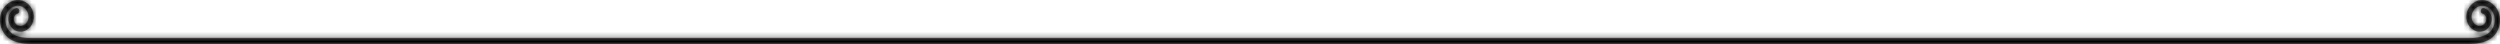 <svg width="512" height="9" viewBox="0 0 512 9" fill="none" xmlns="http://www.w3.org/2000/svg">
<mask id="path-1-inside-1_202_2" fill="white">
<path d="M301.856 9C245.784 9 56.951 9 22.087 9H6.315C2.861 9 0.799 7.751 0.156 5.31C-0.433 3.073 0.692 0.836 2.7 0.168C3.557 -0.123 4.441 -0.036 5.217 0.429C5.994 0.894 6.556 1.62 6.797 2.55C7.011 3.334 6.931 4.177 6.583 4.903C6.235 5.63 5.619 6.153 4.896 6.385C4.253 6.589 3.611 6.53 3.022 6.182C2.432 5.833 2.031 5.281 1.817 4.584C1.468 3.364 2.111 2.056 3.263 1.678C3.557 1.591 3.852 1.766 3.932 2.056C4.012 2.376 3.852 2.695 3.584 2.782C3.022 2.957 2.7 3.625 2.861 4.235C2.968 4.613 3.209 4.932 3.53 5.136C3.852 5.339 4.227 5.368 4.601 5.252C5.057 5.107 5.432 4.787 5.646 4.322C5.86 3.887 5.913 3.364 5.78 2.87C5.619 2.26 5.244 1.766 4.709 1.446C4.2 1.155 3.584 1.068 3.022 1.272C1.576 1.737 0.772 3.364 1.201 4.962C1.709 6.879 3.37 7.809 6.342 7.809H22.114C79.257 7.809 504.319 7.809 505.685 7.809C508.63 7.809 510.317 6.879 510.826 4.962C511.254 3.364 510.451 1.737 509.005 1.272C508.443 1.097 507.854 1.155 507.318 1.446C506.809 1.737 506.408 2.26 506.247 2.87C506.113 3.364 506.167 3.887 506.381 4.322C506.595 4.758 506.97 5.107 507.425 5.252C507.773 5.368 508.148 5.339 508.496 5.136C508.818 4.932 509.059 4.613 509.166 4.235C509.327 3.625 509.005 2.957 508.443 2.782C508.148 2.695 507.988 2.376 508.095 2.056C508.175 1.737 508.47 1.562 508.764 1.678C509.889 2.056 510.558 3.364 510.21 4.584C510.023 5.281 509.594 5.833 509.005 6.182C508.416 6.53 507.747 6.589 507.131 6.385C506.408 6.153 505.819 5.63 505.444 4.903C505.096 4.177 505.015 3.334 505.23 2.55C505.471 1.649 506.033 0.894 506.809 0.429C507.586 -0.007 508.47 -0.123 509.3 0.168C511.308 0.836 512.433 3.073 511.844 5.31C511.201 7.78 509.139 9 505.685 9C505.149 9 337.684 9 301.856 9Z"/>
</mask>
<path d="M301.856 9C245.784 9 56.951 9 22.087 9H6.315C2.861 9 0.799 7.751 0.156 5.31C-0.433 3.073 0.692 0.836 2.7 0.168C3.557 -0.123 4.441 -0.036 5.217 0.429C5.994 0.894 6.556 1.62 6.797 2.55C7.011 3.334 6.931 4.177 6.583 4.903C6.235 5.63 5.619 6.153 4.896 6.385C4.253 6.589 3.611 6.53 3.022 6.182C2.432 5.833 2.031 5.281 1.817 4.584C1.468 3.364 2.111 2.056 3.263 1.678C3.557 1.591 3.852 1.766 3.932 2.056C4.012 2.376 3.852 2.695 3.584 2.782C3.022 2.957 2.7 3.625 2.861 4.235C2.968 4.613 3.209 4.932 3.53 5.136C3.852 5.339 4.227 5.368 4.601 5.252C5.057 5.107 5.432 4.787 5.646 4.322C5.86 3.887 5.913 3.364 5.78 2.87C5.619 2.26 5.244 1.766 4.709 1.446C4.2 1.155 3.584 1.068 3.022 1.272C1.576 1.737 0.772 3.364 1.201 4.962C1.709 6.879 3.37 7.809 6.342 7.809H22.114C79.257 7.809 504.319 7.809 505.685 7.809C508.63 7.809 510.317 6.879 510.826 4.962C511.254 3.364 510.451 1.737 509.005 1.272C508.443 1.097 507.854 1.155 507.318 1.446C506.809 1.737 506.408 2.26 506.247 2.87C506.113 3.364 506.167 3.887 506.381 4.322C506.595 4.758 506.97 5.107 507.425 5.252C507.773 5.368 508.148 5.339 508.496 5.136C508.818 4.932 509.059 4.613 509.166 4.235C509.327 3.625 509.005 2.957 508.443 2.782C508.148 2.695 507.988 2.376 508.095 2.056C508.175 1.737 508.47 1.562 508.764 1.678C509.889 2.056 510.558 3.364 510.21 4.584C510.023 5.281 509.594 5.833 509.005 6.182C508.416 6.53 507.747 6.589 507.131 6.385C506.408 6.153 505.819 5.63 505.444 4.903C505.096 4.177 505.015 3.334 505.23 2.55C505.471 1.649 506.033 0.894 506.809 0.429C507.586 -0.007 508.47 -0.123 509.3 0.168C511.308 0.836 512.433 3.073 511.844 5.31C511.201 7.78 509.139 9 505.685 9C505.149 9 337.684 9 301.856 9Z" fill="black" fill-opacity="0.6"/>
<path d="M0.156 5.31L2.09 4.801L0.156 5.31ZM2.7 0.168L3.342 2.062L3.332 2.065L2.7 0.168ZM6.797 2.55L4.868 3.077L4.864 3.064L4.861 3.052L6.797 2.55ZM4.896 6.385L5.508 8.289L5.499 8.292L4.896 6.385ZM1.817 4.584L-0.095 5.171L-0.101 5.152L-0.107 5.132L1.817 4.584ZM3.263 1.678L2.639 -0.222L2.667 -0.231L2.695 -0.239L3.263 1.678ZM3.932 2.056L5.86 1.523L5.866 1.546L5.872 1.569L3.932 2.056ZM3.584 2.782L4.203 4.684L4.19 4.689L4.176 4.693L3.584 2.782ZM2.861 4.235L0.937 4.781L0.932 4.763L0.927 4.744L2.861 4.235ZM4.601 5.252L5.209 7.157L5.202 7.16L5.194 7.162L4.601 5.252ZM5.646 4.322L3.829 3.485L3.84 3.463L3.851 3.44L5.646 4.322ZM5.78 2.87L3.849 3.393L3.847 3.386L3.846 3.379L5.78 2.87ZM4.709 1.446L5.7 -0.291L5.717 -0.281L5.733 -0.271L4.709 1.446ZM3.022 1.272L3.702 3.152L3.668 3.165L3.634 3.176L3.022 1.272ZM1.201 4.962L3.132 4.444L3.134 4.449L1.201 4.962ZM510.826 4.962L508.893 4.449L508.894 4.444L510.826 4.962ZM509.005 1.272L509.597 -0.639L509.607 -0.636L509.617 -0.632L509.005 1.272ZM507.318 1.446L506.326 -0.291L506.345 -0.302L506.365 -0.312L507.318 1.446ZM506.247 2.87L508.181 3.379L508.179 3.386L508.177 3.393L506.247 2.87ZM507.425 5.252L508.033 3.347L508.046 3.351L508.059 3.355L507.425 5.252ZM508.496 5.136L509.566 6.826L509.536 6.845L509.505 6.863L508.496 5.136ZM509.166 4.235L511.1 4.744L511.095 4.763L511.09 4.781L509.166 4.235ZM508.443 2.782L509.01 0.865L509.023 0.868L509.035 0.872L508.443 2.782ZM508.095 2.056L510.034 2.544L510.016 2.619L509.991 2.692L508.095 2.056ZM508.764 1.678L508.127 3.574L508.078 3.558L508.03 3.539L508.764 1.678ZM510.21 4.584L508.279 4.065L508.283 4.05L508.287 4.035L510.21 4.584ZM507.131 6.385L507.743 4.481L507.75 4.484L507.758 4.486L507.131 6.385ZM505.444 4.903L503.667 5.821L503.653 5.794L503.64 5.768L505.444 4.903ZM505.23 2.55L507.162 3.067L507.159 3.077L505.23 2.55ZM506.809 0.429L505.782 -1.287L505.806 -1.301L505.831 -1.315L506.809 0.429ZM509.3 0.168L508.668 2.065L508.654 2.06L508.639 2.055L509.3 0.168ZM511.844 5.31L509.908 4.806L509.91 4.801L511.844 5.31ZM505.685 9V11V9ZM301.856 11C301.747 11 301.637 11 301.526 11C301.415 11 301.304 11 301.193 11C301.081 11 300.969 11 300.857 11C300.744 11 300.631 11 300.518 11C300.404 11 300.29 11 300.176 11C300.061 11 299.946 11 299.831 11C299.715 11 299.599 11 299.483 11C299.366 11 299.249 11 299.132 11C299.014 11 298.896 11 298.778 11C298.659 11 298.54 11 298.421 11C298.301 11 298.182 11 298.061 11C297.941 11 297.82 11 297.698 11C297.577 11 297.455 11 297.333 11C297.211 11 297.088 11 296.965 11C296.841 11 296.717 11 296.593 11C296.469 11 296.344 11 296.219 11C296.094 11 295.968 11 295.842 11C295.716 11 295.59 11 295.462 11C295.335 11 295.208 11 295.08 11C294.952 11 294.823 11 294.695 11C294.566 11 294.436 11 294.306 11C294.177 11 294.046 11 293.915 11C293.785 11 293.654 11 293.522 11C293.39 11 293.258 11 293.125 11C292.993 11 292.86 11 292.726 11C292.593 11 292.459 11 292.324 11C292.19 11 292.055 11 291.92 11C291.785 11 291.649 11 291.513 11C291.376 11 291.24 11 291.103 11C290.966 11 290.828 11 290.69 11C290.552 11 290.414 11 290.275 11C290.136 11 289.997 11 289.857 11C289.717 11 289.577 11 289.436 11C289.296 11 289.155 11 289.013 11C288.872 11 288.73 11 288.587 11C288.445 11 288.302 11 288.159 11C288.016 11 287.872 11 287.728 11C287.584 11 287.44 11 287.295 11C287.15 11 287.004 11 286.859 11C286.713 11 286.567 11 286.42 11C286.273 11 286.126 11 285.979 11C285.832 11 285.684 11 285.535 11C285.387 11 285.238 11 285.089 11C284.94 11 284.791 11 284.641 11C284.491 11 284.34 11 284.19 11C284.039 11 283.888 11 283.736 11C283.584 11 283.432 11 283.28 11C283.128 11 282.975 11 282.822 11C282.668 11 282.515 11 282.361 11C282.207 11 282.052 11 281.898 11C281.743 11 281.588 11 281.432 11C281.276 11 281.12 11 280.964 11C280.807 11 280.651 11 280.493 11C280.336 11 280.179 11 280.021 11C279.863 11 279.704 11 279.546 11C279.387 11 279.228 11 279.068 11C278.909 11 278.749 11 278.588 11C278.428 11 278.267 11 278.106 11C277.945 11 277.784 11 277.622 11C277.46 11 277.298 11 277.135 11C276.973 11 276.81 11 276.646 11C276.483 11 276.319 11 276.155 11C275.991 11 275.827 11 275.662 11C275.497 11 275.332 11 275.166 11C275 11 274.835 11 274.668 11C274.502 11 274.335 11 274.168 11C274.001 11 273.834 11 273.666 11C273.498 11 273.33 11 273.161 11C272.993 11 272.824 11 272.655 11C272.486 11 272.316 11 272.146 11C271.976 11 271.806 11 271.635 11C271.464 11 271.293 11 271.122 11C270.951 11 270.779 11 270.607 11C270.435 11 270.262 11 270.09 11C269.917 11 269.744 11 269.57 11C269.397 11 269.223 11 269.049 11C268.875 11 268.7 11 268.525 11C268.35 11 268.175 11 268 11C267.824 11 267.648 11 267.472 11C267.296 11 267.119 11 266.943 11C266.766 11 266.588 11 266.411 11C266.233 11 266.056 11 265.877 11C265.699 11 265.521 11 265.342 11C265.163 11 264.984 11 264.804 11C264.625 11 264.445 11 264.265 11C264.084 11 263.904 11 263.723 11C263.542 11 263.361 11 263.18 11C262.998 11 262.816 11 262.634 11C262.452 11 262.27 11 262.087 11C261.904 11 261.721 11 261.538 11C261.354 11 261.171 11 260.987 11C260.803 11 260.618 11 260.434 11C260.249 11 260.064 11 259.879 11C259.694 11 259.508 11 259.322 11C259.137 11 258.95 11 258.764 11C258.577 11 258.391 11 258.204 11C258.017 11 257.829 11 257.642 11C257.454 11 257.266 11 257.078 11C256.889 11 256.701 11 256.512 11C256.323 11 256.134 11 255.945 11C255.755 11 255.565 11 255.375 11C255.185 11 254.995 11 254.804 11C254.614 11 254.423 11 254.232 11C254.041 11 253.849 11 253.657 11C253.466 11 253.274 11 253.081 11C252.889 11 252.696 11 252.503 11C252.311 11 252.117 11 251.924 11C251.731 11 251.537 11 251.343 11C251.149 11 250.955 11 250.76 11C250.566 11 250.371 11 250.176 11C249.981 11 249.785 11 249.59 11C249.394 11 249.198 11 249.002 11C248.806 11 248.609 11 248.413 11C248.216 11 248.019 11 247.822 11C247.624 11 247.427 11 247.229 11C247.032 11 246.834 11 246.635 11C246.437 11 246.238 11 246.04 11C245.841 11 245.642 11 245.443 11C245.243 11 245.044 11 244.844 11C244.644 11 244.444 11 244.244 11C244.044 11 243.843 11 243.642 11C243.441 11 243.24 11 243.039 11C242.838 11 242.636 11 242.434 11C242.233 11 242.031 11 241.828 11C241.626 11 241.424 11 241.221 11C241.018 11 240.815 11 240.612 11C240.409 11 240.205 11 240.001 11C239.798 11 239.594 11 239.39 11C239.186 11 238.981 11 238.777 11C238.572 11 238.367 11 238.162 11C237.957 11 237.752 11 237.546 11C237.34 11 237.135 11 236.929 11C236.723 11 236.516 11 236.31 11C236.104 11 235.897 11 235.69 11C235.483 11 235.276 11 235.069 11C234.861 11 234.654 11 234.446 11C234.238 11 234.03 11 233.822 11C233.614 11 233.406 11 233.197 11C232.988 11 232.78 11 232.571 11C232.362 11 232.152 11 231.943 11C231.733 11 231.524 11 231.314 11C231.104 11 230.894 11 230.684 11C230.473 11 230.263 11 230.052 11C229.842 11 229.631 11 229.42 11C229.209 11 228.997 11 228.786 11C228.574 11 228.363 11 228.151 11C227.939 11 227.727 11 227.515 11C227.302 11 227.09 11 226.877 11C226.665 11 226.452 11 226.239 11C226.026 11 225.813 11 225.599 11C225.386 11 225.172 11 224.959 11C224.745 11 224.531 11 224.317 11C224.103 11 223.888 11 223.674 11C223.459 11 223.245 11 223.03 11C222.815 11 222.6 11 222.385 11C222.17 11 221.954 11 221.739 11C221.523 11 221.308 11 221.092 11C220.876 11 220.66 11 220.444 11C220.227 11 220.011 11 219.794 11C219.578 11 219.361 11 219.144 11C218.927 11 218.71 11 218.493 11C218.276 11 218.058 11 217.841 11C217.623 11 217.406 11 217.188 11C216.97 11 216.752 11 216.534 11C216.316 11 216.097 11 215.879 11C215.66 11 215.442 11 215.223 11C215.004 11 214.785 11 214.566 11C214.347 11 214.128 11 213.908 11C213.689 11 213.469 11 213.25 11C213.03 11 212.81 11 212.59 11C212.37 11 212.15 11 211.93 11C211.71 11 211.489 11 211.269 11C211.048 11 210.828 11 210.607 11C210.386 11 210.165 11 209.944 11C209.723 11 209.502 11 209.28 11C209.059 11 208.838 11 208.616 11C208.394 11 208.173 11 207.951 11C207.729 11 207.507 11 207.285 11C207.063 11 206.84 11 206.618 11C206.396 11 206.173 11 205.95 11C205.728 11 205.505 11 205.282 11C205.059 11 204.836 11 204.613 11C204.39 11 204.167 11 203.944 11C203.72 11 203.497 11 203.273 11C203.05 11 202.826 11 202.602 11C202.379 11 202.155 11 201.931 11C201.707 11 201.482 11 201.258 11C201.034 11 200.81 11 200.585 11C200.361 11 200.136 11 199.912 11C199.687 11 199.462 11 199.237 11C199.013 11 198.788 11 198.563 11C198.338 11 198.112 11 197.887 11C197.662 11 197.437 11 197.211 11C196.986 11 196.76 11 196.535 11C196.309 11 196.083 11 195.858 11C195.632 11 195.406 11 195.18 11C194.954 11 194.728 11 194.502 11C194.276 11 194.049 11 193.823 11C193.597 11 193.37 11 193.144 11C192.917 11 192.691 11 192.464 11C192.237 11 192.011 11 191.784 11C191.557 11 191.33 11 191.103 11C190.876 11 190.649 11 190.422 11C190.195 11 189.968 11 189.741 11C189.514 11 189.286 11 189.059 11C188.831 11 188.604 11 188.376 11C188.149 11 187.921 11 187.694 11C187.466 11 187.238 11 187.011 11C186.783 11 186.555 11 186.327 11C186.099 11 185.871 11 185.643 11C185.415 11 185.187 11 184.959 11C184.731 11 184.503 11 184.275 11C184.046 11 183.818 11 183.59 11C183.361 11 183.133 11 182.905 11C182.676 11 182.448 11 182.219 11C181.991 11 181.762 11 181.533 11C181.305 11 181.076 11 180.847 11C180.619 11 180.39 11 180.161 11C179.932 11 179.703 11 179.475 11C179.246 11 179.017 11 178.788 11C178.559 11 178.33 11 178.101 11C177.872 11 177.643 11 177.414 11C177.185 11 176.955 11 176.726 11C176.497 11 176.268 11 176.039 11C175.809 11 175.58 11 175.351 11C175.122 11 174.892 11 174.663 11C174.434 11 174.204 11 173.975 11C173.746 11 173.516 11 173.287 11C173.058 11 172.828 11 172.599 11C172.369 11 172.14 11 171.91 11C171.681 11 171.451 11 171.222 11C170.992 11 170.763 11 170.533 11C170.304 11 170.074 11 169.845 11C169.615 11 169.386 11 169.156 11C168.927 11 168.697 11 168.467 11C168.238 11 168.008 11 167.779 11C167.549 11 167.32 11 167.09 11C166.86 11 166.631 11 166.401 11C166.172 11 165.942 11 165.713 11C165.483 11 165.253 11 165.024 11C164.794 11 164.565 11 164.335 11C164.106 11 163.876 11 163.647 11C163.417 11 163.188 11 162.958 11C162.729 11 162.499 11 162.27 11C162.04 11 161.811 11 161.581 11C161.352 11 161.122 11 160.893 11C160.664 11 160.434 11 160.205 11C159.975 11 159.746 11 159.517 11C159.287 11 159.058 11 158.829 11C158.6 11 158.37 11 158.141 11C157.912 11 157.683 11 157.454 11C157.224 11 156.995 11 156.766 11C156.537 11 156.308 11 156.079 11C155.85 11 155.621 11 155.392 11C155.163 11 154.934 11 154.705 11C154.476 11 154.247 11 154.019 11C153.79 11 153.561 11 153.332 11C153.104 11 152.875 11 152.646 11C152.418 11 152.189 11 151.961 11C151.732 11 151.503 11 151.275 11C151.047 11 150.818 11 150.59 11C150.361 11 150.133 11 149.905 11C149.677 11 149.449 11 149.22 11C148.992 11 148.764 11 148.536 11C148.308 11 148.08 11 147.852 11C147.624 11 147.396 11 147.169 11C146.941 11 146.713 11 146.485 11C146.258 11 146.03 11 145.803 11C145.575 11 145.348 11 145.12 11C144.893 11 144.666 11 144.438 11C144.211 11 143.984 11 143.757 11C143.53 11 143.303 11 143.076 11C142.849 11 142.622 11 142.395 11C142.168 11 141.941 11 141.715 11C141.488 11 141.261 11 141.035 11C140.808 11 140.582 11 140.356 11C140.129 11 139.903 11 139.677 11C139.451 11 139.225 11 138.999 11C138.773 11 138.547 11 138.321 11C138.095 11 137.869 11 137.644 11C137.418 11 137.193 11 136.967 11C136.742 11 136.516 11 136.291 11C136.066 11 135.841 11 135.616 11C135.391 11 135.166 11 134.941 11C134.716 11 134.491 11 134.266 11C134.042 11 133.817 11 133.593 11C133.368 11 133.144 11 132.92 11C132.695 11 132.471 11 132.247 11C132.023 11 131.799 11 131.575 11C131.352 11 131.128 11 130.904 11C130.681 11 130.457 11 130.234 11C130.011 11 129.787 11 129.564 11C129.341 11 129.118 11 128.895 11C128.672 11 128.449 11 128.227 11C128.004 11 127.782 11 127.559 11C127.337 11 127.115 11 126.892 11C126.67 11 126.448 11 126.226 11C126.004 11 125.783 11 125.561 11C125.339 11 125.118 11 124.896 11C124.675 11 124.454 11 124.233 11C124.012 11 123.791 11 123.57 11C123.349 11 123.128 11 122.908 11C122.687 11 122.467 11 122.246 11C122.026 11 121.806 11 121.586 11C121.366 11 121.146 11 120.926 11C120.707 11 120.487 11 120.268 11C120.048 11 119.829 11 119.61 11C119.391 11 119.172 11 118.953 11C118.734 11 118.515 11 118.297 11C118.078 11 117.86 11 117.642 11C117.424 11 117.205 11 116.988 11C116.77 11 116.552 11 116.334 11C116.117 11 115.899 11 115.682 11C115.465 11 115.248 11 115.031 11C114.814 11 114.597 11 114.381 11C114.164 11 113.947 11 113.731 11C113.515 11 113.299 11 113.083 11C112.867 11 112.651 11 112.436 11C112.22 11 112.005 11 111.789 11C111.574 11 111.359 11 111.144 11C110.929 11 110.715 11 110.5 11C110.286 11 110.071 11 109.857 11C109.643 11 109.429 11 109.215 11C109.001 11 108.788 11 108.574 11C108.361 11 108.148 11 107.935 11C107.722 11 107.509 11 107.296 11C107.083 11 106.871 11 106.659 11C106.446 11 106.234 11 106.022 11C105.81 11 105.599 11 105.387 11C105.176 11 104.964 11 104.753 11C104.542 11 104.331 11 104.12 11C103.91 11 103.699 11 103.489 11C103.278 11 103.068 11 102.858 11C102.648 11 102.439 11 102.229 11C102.02 11 101.81 11 101.601 11C101.392 11 101.183 11 100.975 11C100.766 11 100.558 11 100.349 11C100.141 11 99.933 11 99.725 11C99.517 11 99.31 11 99.103 11C98.895 11 98.688 11 98.481 11C98.274 11 98.067 11 97.861 11C97.654 11 97.448 11 97.242 11C97.036 11 96.83 11 96.625 11C96.419 11 96.214 11 96.008 11C95.803 11 95.598 11 95.394 11C95.189 11 94.985 11 94.78 11C94.576 11 94.372 11 94.168 11C93.965 11 93.761 11 93.558 11C93.355 11 93.151 11 92.949 11C92.746 11 92.543 11 92.341 11C92.139 11 91.936 11 91.735 11C91.533 11 91.331 11 91.13 11C90.928 11 90.727 11 90.527 11C90.326 11 90.125 11 89.925 11C89.724 11 89.524 11 89.324 11C89.124 11 88.925 11 88.726 11C88.526 11 88.327 11 88.128 11C87.929 11 87.731 11 87.532 11C87.334 11 87.136 11 86.938 11C86.74 11 86.543 11 86.346 11C86.148 11 85.951 11 85.754 11C85.558 11 85.361 11 85.165 11C84.969 11 84.773 11 84.577 11C84.382 11 84.186 11 83.991 11C83.796 11 83.601 11 83.406 11C83.212 11 83.017 11 82.823 11C82.629 11 82.435 11 82.242 11C82.048 11 81.855 11 81.662 11C81.469 11 81.277 11 81.084 11C80.892 11 80.7 11 80.508 11C80.316 11 80.124 11 79.933 11C79.742 11 79.551 11 79.36 11C79.17 11 78.979 11 78.789 11C78.599 11 78.409 11 78.22 11C78.03 11 77.841 11 77.652 11C77.463 11 77.275 11 77.086 11C76.898 11 76.71 11 76.522 11C76.334 11 76.147 11 75.96 11C75.772 11 75.586 11 75.399 11C75.213 11 75.026 11 74.841 11C74.654 11 74.469 11 74.284 11C74.098 11 73.913 11 73.729 11C73.544 11 73.359 11 73.175 11C72.991 11 72.808 11 72.624 11C72.441 11 72.257 11 72.075 11C71.892 11 71.709 11 71.527 11C71.345 11 71.163 11 70.981 11C70.8 11 70.619 11 70.438 11C70.257 11 70.076 11 69.896 11C69.716 11 69.536 11 69.356 11C69.177 11 68.997 11 68.819 11C68.639 11 68.461 11 68.283 11C68.104 11 67.926 11 67.749 11C67.571 11 67.394 11 67.217 11C67.04 11 66.863 11 66.687 11C66.511 11 66.335 11 66.159 11C65.984 11 65.808 11 65.633 11C65.458 11 65.284 11 65.109 11C64.935 11 64.761 11 64.588 11C64.414 11 64.241 11 64.068 11C63.895 11 63.723 11 63.551 11C63.379 11 63.207 11 63.035 11C62.864 11 62.693 11 62.522 11C62.351 11 62.181 11 62.011 11C61.841 11 61.671 11 61.502 11C61.332 11 61.163 11 60.995 11C60.826 11 60.658 11 60.49 11C60.322 11 60.155 11 59.987 11C59.82 11 59.654 11 59.487 11C59.321 11 59.155 11 58.989 11C58.823 11 58.658 11 58.493 11C58.328 11 58.163 11 57.999 11C57.835 11 57.671 11 57.508 11C57.344 11 57.181 11 57.019 11C56.856 11 56.694 11 56.532 11C56.37 11 56.208 11 56.047 11C55.886 11 55.725 11 55.565 11C55.404 11 55.244 11 55.084 11C54.925 11 54.766 11 54.607 11C54.448 11 54.289 11 54.131 11C53.973 11 53.816 11 53.658 11C53.501 11 53.344 11 53.188 11C53.031 11 52.875 11 52.719 11C52.563 11 52.408 11 52.253 11C52.098 11 51.944 11 51.79 11C51.636 11 51.482 11 51.328 11C51.175 11 51.022 11 50.87 11C50.717 11 50.565 11 50.413 11C50.262 11 50.11 11 49.959 11C49.809 11 49.658 11 49.508 11C49.358 11 49.208 11 49.059 11C48.91 11 48.761 11 48.613 11C48.464 11 48.316 11 48.169 11C48.021 11 47.874 11 47.727 11C47.581 11 47.434 11 47.288 11C47.143 11 46.997 11 46.852 11C46.707 11 46.562 11 46.418 11C46.274 11 46.13 11 45.987 11C45.844 11 45.701 11 45.558 11C45.416 11 45.274 11 45.132 11C44.991 11 44.849 11 44.709 11C44.568 11 44.428 11 44.288 11C44.148 11 44.009 11 43.87 11C43.731 11 43.592 11 43.454 11C43.316 11 43.178 11 43.041 11C42.904 11 42.767 11 42.631 11C42.495 11 42.359 11 42.223 11C42.088 11 41.953 11 41.818 11C41.684 11 41.55 11 41.416 11C41.282 11 41.149 11 41.017 11C40.884 11 40.752 11 40.62 11C40.488 11 40.357 11 40.226 11C40.095 11 39.965 11 39.834 11C39.705 11 39.575 11 39.446 11C39.317 11 39.188 11 39.06 11C38.932 11 38.804 11 38.677 11C38.55 11 38.423 11 38.297 11C38.171 11 38.045 11 37.92 11C37.795 11 37.67 11 37.545 11C37.421 11 37.297 11 37.174 11C37.05 11 36.928 11 36.805 11C36.683 11 36.561 11 36.439 11C36.318 11 36.197 11 36.076 11C35.956 11 35.836 11 35.716 11C35.596 11 35.477 11 35.359 11C35.24 11 35.122 11 35.005 11C34.887 11 34.77 11 34.653 11C34.536 11 34.42 11 34.305 11C34.189 11 34.074 11 33.959 11C33.845 11 33.73 11 33.617 11C33.503 11 33.39 11 33.277 11C33.165 11 33.052 11 32.941 11C32.829 11 32.718 11 32.607 11C32.497 11 32.386 11 32.277 11C32.167 11 32.058 11 31.949 11C31.841 11 31.733 11 31.625 11C31.517 11 31.41 11 31.304 11C31.197 11 31.091 11 30.985 11C30.88 11 30.775 11 30.67 11C30.566 11 30.462 11 30.358 11C30.255 11 30.152 11 30.049 11C29.947 11 29.845 11 29.744 11C29.642 11 29.541 11 29.441 11C29.341 11 29.241 11 29.141 11C29.042 11 28.943 11 28.845 11C28.747 11 28.649 11 28.552 11C28.455 11 28.358 11 28.262 11C28.166 11 28.07 11 27.975 11C27.88 11 27.786 11 27.692 11C27.598 11 27.504 11 27.411 11C27.318 11 27.226 11 27.134 11C27.042 11 26.951 11 26.86 11C26.77 11 26.679 11 26.59 11C26.5 11 26.411 11 26.323 11C26.234 11 26.146 11 26.058 11C25.971 11 25.884 11 25.798 11C25.712 11 25.626 11 25.541 11C25.455 11 25.37 11 25.286 11C25.202 11 25.119 11 25.036 11C24.953 11 24.87 11 24.788 11C24.706 11 24.625 11 24.544 11C24.464 11 24.384 11 24.304 11C24.224 11 24.145 11 24.067 11C23.988 11 23.91 11 23.833 11C23.756 11 23.679 11 23.603 11C23.526 11 23.451 11 23.376 11C23.301 11 23.226 11 23.152 11C23.078 11 23.005 11 22.932 11C22.859 11 22.787 11 22.716 11C22.644 11 22.573 11 22.503 11C22.432 11 22.362 11 22.293 11C22.224 11 22.155 11 22.087 11V7C22.155 7 22.224 7 22.293 7C22.362 7 22.432 7 22.503 7C22.573 7 22.644 7 22.716 7C22.787 7 22.859 7 22.932 7C23.005 7 23.078 7 23.152 7C23.226 7 23.301 7 23.376 7C23.451 7 23.526 7 23.603 7C23.679 7 23.756 7 23.833 7C23.91 7 23.988 7 24.067 7C24.145 7 24.224 7 24.304 7C24.384 7 24.464 7 24.544 7C24.625 7 24.706 7 24.788 7C24.87 7 24.953 7 25.036 7C25.119 7 25.202 7 25.286 7C25.37 7 25.455 7 25.541 7C25.626 7 25.712 7 25.798 7C25.884 7 25.971 7 26.058 7C26.146 7 26.234 7 26.323 7C26.411 7 26.5 7 26.59 7C26.679 7 26.77 7 26.86 7C26.951 7 27.042 7 27.134 7C27.226 7 27.318 7 27.411 7C27.504 7 27.598 7 27.692 7C27.786 7 27.88 7 27.975 7C28.07 7 28.166 7 28.262 7C28.358 7 28.455 7 28.552 7C28.649 7 28.747 7 28.845 7C28.943 7 29.042 7 29.141 7C29.241 7 29.341 7 29.441 7C29.541 7 29.642 7 29.744 7C29.845 7 29.947 7 30.049 7C30.152 7 30.255 7 30.358 7C30.462 7 30.566 7 30.67 7C30.775 7 30.88 7 30.985 7C31.091 7 31.197 7 31.304 7C31.41 7 31.517 7 31.625 7C31.733 7 31.841 7 31.949 7C32.058 7 32.167 7 32.277 7C32.386 7 32.497 7 32.607 7C32.718 7 32.829 7 32.941 7C33.052 7 33.165 7 33.277 7C33.39 7 33.503 7 33.617 7C33.73 7 33.845 7 33.959 7C34.074 7 34.189 7 34.305 7C34.42 7 34.536 7 34.653 7C34.77 7 34.887 7 35.005 7C35.122 7 35.24 7 35.359 7C35.477 7 35.596 7 35.716 7C35.836 7 35.956 7 36.076 7C36.197 7 36.318 7 36.439 7C36.561 7 36.683 7 36.805 7C36.928 7 37.05 7 37.174 7C37.297 7 37.421 7 37.545 7C37.67 7 37.795 7 37.92 7C38.045 7 38.171 7 38.297 7C38.423 7 38.55 7 38.677 7C38.804 7 38.932 7 39.06 7C39.188 7 39.317 7 39.446 7C39.575 7 39.705 7 39.834 7C39.965 7 40.095 7 40.226 7C40.357 7 40.488 7 40.62 7C40.752 7 40.884 7 41.017 7C41.149 7 41.282 7 41.416 7C41.55 7 41.684 7 41.818 7C41.953 7 42.088 7 42.223 7C42.359 7 42.495 7 42.631 7C42.767 7 42.904 7 43.041 7C43.178 7 43.316 7 43.454 7C43.592 7 43.731 7 43.87 7C44.009 7 44.148 7 44.288 7C44.428 7 44.568 7 44.709 7C44.849 7 44.991 7 45.132 7C45.274 7 45.416 7 45.558 7C45.701 7 45.844 7 45.987 7C46.13 7 46.274 7 46.418 7C46.562 7 46.707 7 46.852 7C46.997 7 47.143 7 47.288 7C47.434 7 47.581 7 47.727 7C47.874 7 48.021 7 48.169 7C48.316 7 48.464 7 48.613 7C48.761 7 48.91 7 49.059 7C49.208 7 49.358 7 49.508 7C49.658 7 49.809 7 49.959 7C50.11 7 50.262 7 50.413 7C50.565 7 50.717 7 50.87 7C51.022 7 51.175 7 51.328 7C51.482 7 51.636 7 51.79 7C51.944 7 52.098 7 52.253 7C52.408 7 52.563 7 52.719 7C52.875 7 53.031 7 53.188 7C53.344 7 53.501 7 53.658 7C53.816 7 53.973 7 54.131 7C54.289 7 54.448 7 54.607 7C54.766 7 54.925 7 55.084 7C55.244 7 55.404 7 55.565 7C55.725 7 55.886 7 56.047 7C56.208 7 56.37 7 56.532 7C56.694 7 56.856 7 57.019 7C57.181 7 57.344 7 57.508 7C57.671 7 57.835 7 57.999 7C58.163 7 58.328 7 58.493 7C58.658 7 58.823 7 58.989 7C59.155 7 59.321 7 59.487 7C59.654 7 59.82 7 59.987 7C60.155 7 60.322 7 60.49 7C60.658 7 60.826 7 60.995 7C61.163 7 61.332 7 61.502 7C61.671 7 61.841 7 62.011 7C62.181 7 62.351 7 62.522 7C62.693 7 62.864 7 63.035 7C63.207 7 63.379 7 63.551 7C63.723 7 63.895 7 64.068 7C64.241 7 64.414 7 64.588 7C64.761 7 64.935 7 65.109 7C65.284 7 65.458 7 65.633 7C65.808 7 65.984 7 66.159 7C66.335 7 66.511 7 66.687 7C66.863 7 67.04 7 67.217 7C67.394 7 67.571 7 67.749 7C67.926 7 68.104 7 68.283 7C68.461 7 68.639 7 68.819 7C68.997 7 69.177 7 69.356 7C69.536 7 69.716 7 69.896 7C70.076 7 70.257 7 70.438 7C70.619 7 70.8 7 70.981 7C71.163 7 71.345 7 71.527 7C71.709 7 71.892 7 72.075 7C72.257 7 72.441 7 72.624 7C72.808 7 72.991 7 73.175 7C73.359 7 73.544 7 73.729 7C73.913 7 74.098 7 74.284 7C74.469 7 74.654 7 74.841 7C75.026 7 75.213 7 75.399 7C75.586 7 75.772 7 75.96 7C76.147 7 76.334 7 76.522 7C76.71 7 76.898 7 77.086 7C77.275 7 77.463 7 77.652 7C77.841 7 78.03 7 78.22 7C78.409 7 78.599 7 78.789 7C78.979 7 79.17 7 79.36 7C79.551 7 79.742 7 79.933 7C80.124 7 80.316 7 80.508 7C80.7 7 80.892 7 81.084 7C81.277 7 81.469 7 81.662 7C81.855 7 82.048 7 82.242 7C82.435 7 82.629 7 82.823 7C83.017 7 83.212 7 83.406 7C83.601 7 83.796 7 83.991 7C84.186 7 84.382 7 84.577 7C84.773 7 84.969 7 85.165 7C85.361 7 85.558 7 85.754 7C85.951 7 86.148 7 86.346 7C86.543 7 86.74 7 86.938 7C87.136 7 87.334 7 87.532 7C87.731 7 87.929 7 88.128 7C88.327 7 88.526 7 88.726 7C88.925 7 89.124 7 89.324 7C89.524 7 89.724 7 89.925 7C90.125 7 90.326 7 90.527 7C90.727 7 90.928 7 91.13 7C91.331 7 91.533 7 91.735 7C91.936 7 92.139 7 92.341 7C92.543 7 92.746 7 92.949 7C93.151 7 93.355 7 93.558 7C93.761 7 93.965 7 94.168 7C94.372 7 94.576 7 94.78 7C94.985 7 95.189 7 95.394 7C95.598 7 95.803 7 96.008 7C96.214 7 96.419 7 96.625 7C96.83 7 97.036 7 97.242 7C97.448 7 97.654 7 97.861 7C98.067 7 98.274 7 98.481 7C98.688 7 98.895 7 99.103 7C99.31 7 99.517 7 99.725 7C99.933 7 100.141 7 100.349 7C100.558 7 100.766 7 100.975 7C101.183 7 101.392 7 101.601 7C101.81 7 102.02 7 102.229 7C102.439 7 102.648 7 102.858 7C103.068 7 103.278 7 103.489 7C103.699 7 103.91 7 104.12 7C104.331 7 104.542 7 104.753 7C104.964 7 105.176 7 105.387 7C105.599 7 105.81 7 106.022 7C106.234 7 106.446 7 106.659 7C106.871 7 107.083 7 107.296 7C107.509 7 107.722 7 107.935 7C108.148 7 108.361 7 108.574 7C108.788 7 109.001 7 109.215 7C109.429 7 109.643 7 109.857 7C110.071 7 110.286 7 110.5 7C110.715 7 110.929 7 111.144 7C111.359 7 111.574 7 111.789 7C112.005 7 112.22 7 112.436 7C112.651 7 112.867 7 113.083 7C113.299 7 113.515 7 113.731 7C113.947 7 114.164 7 114.381 7C114.597 7 114.814 7 115.031 7C115.248 7 115.465 7 115.682 7C115.899 7 116.117 7 116.334 7C116.552 7 116.77 7 116.988 7C117.205 7 117.424 7 117.642 7C117.86 7 118.078 7 118.297 7C118.515 7 118.734 7 118.953 7C119.172 7 119.391 7 119.61 7C119.829 7 120.048 7 120.268 7C120.487 7 120.707 7 120.926 7C121.146 7 121.366 7 121.586 7C121.806 7 122.026 7 122.246 7C122.467 7 122.687 7 122.908 7C123.128 7 123.349 7 123.57 7C123.791 7 124.012 7 124.233 7C124.454 7 124.675 7 124.896 7C125.118 7 125.339 7 125.561 7C125.783 7 126.004 7 126.226 7C126.448 7 126.67 7 126.892 7C127.115 7 127.337 7 127.559 7C127.782 7 128.004 7 128.227 7C128.449 7 128.672 7 128.895 7C129.118 7 129.341 7 129.564 7C129.787 7 130.011 7 130.234 7C130.457 7 130.681 7 130.904 7C131.128 7 131.352 7 131.575 7C131.799 7 132.023 7 132.247 7C132.471 7 132.695 7 132.92 7C133.144 7 133.368 7 133.593 7C133.817 7 134.042 7 134.266 7C134.491 7 134.716 7 134.941 7C135.166 7 135.391 7 135.616 7C135.841 7 136.066 7 136.291 7C136.516 7 136.742 7 136.967 7C137.193 7 137.418 7 137.644 7C137.869 7 138.095 7 138.321 7C138.547 7 138.773 7 138.999 7C139.225 7 139.451 7 139.677 7C139.903 7 140.129 7 140.356 7C140.582 7 140.808 7 141.035 7C141.261 7 141.488 7 141.715 7C141.941 7 142.168 7 142.395 7C142.622 7 142.849 7 143.076 7C143.303 7 143.53 7 143.757 7C143.984 7 144.211 7 144.438 7C144.666 7 144.893 7 145.12 7C145.348 7 145.575 7 145.803 7C146.03 7 146.258 7 146.485 7C146.713 7 146.941 7 147.169 7C147.396 7 147.624 7 147.852 7C148.08 7 148.308 7 148.536 7C148.764 7 148.992 7 149.22 7C149.449 7 149.677 7 149.905 7C150.133 7 150.361 7 150.59 7C150.818 7 151.047 7 151.275 7C151.503 7 151.732 7 151.961 7C152.189 7 152.418 7 152.646 7C152.875 7 153.104 7 153.332 7C153.561 7 153.79 7 154.019 7C154.247 7 154.476 7 154.705 7C154.934 7 155.163 7 155.392 7C155.621 7 155.85 7 156.079 7C156.308 7 156.537 7 156.766 7C156.995 7 157.224 7 157.454 7C157.683 7 157.912 7 158.141 7C158.37 7 158.6 7 158.829 7C159.058 7 159.287 7 159.517 7C159.746 7 159.975 7 160.205 7C160.434 7 160.664 7 160.893 7C161.122 7 161.352 7 161.581 7C161.811 7 162.04 7 162.27 7C162.499 7 162.729 7 162.958 7C163.188 7 163.417 7 163.647 7C163.876 7 164.106 7 164.335 7C164.565 7 164.794 7 165.024 7C165.253 7 165.483 7 165.713 7C165.942 7 166.172 7 166.401 7C166.631 7 166.86 7 167.09 7C167.32 7 167.549 7 167.779 7C168.008 7 168.238 7 168.467 7C168.697 7 168.927 7 169.156 7C169.386 7 169.615 7 169.845 7C170.074 7 170.304 7 170.533 7C170.763 7 170.992 7 171.222 7C171.451 7 171.681 7 171.91 7C172.14 7 172.369 7 172.599 7C172.828 7 173.058 7 173.287 7C173.516 7 173.746 7 173.975 7C174.204 7 174.434 7 174.663 7C174.892 7 175.122 7 175.351 7C175.58 7 175.809 7 176.039 7C176.268 7 176.497 7 176.726 7C176.955 7 177.185 7 177.414 7C177.643 7 177.872 7 178.101 7C178.33 7 178.559 7 178.788 7C179.017 7 179.246 7 179.475 7C179.703 7 179.932 7 180.161 7C180.39 7 180.619 7 180.847 7C181.076 7 181.305 7 181.533 7C181.762 7 181.991 7 182.219 7C182.448 7 182.676 7 182.905 7C183.133 7 183.361 7 183.59 7C183.818 7 184.046 7 184.275 7C184.503 7 184.731 7 184.959 7C185.187 7 185.415 7 185.643 7C185.871 7 186.099 7 186.327 7C186.555 7 186.783 7 187.011 7C187.238 7 187.466 7 187.694 7C187.921 7 188.149 7 188.376 7C188.604 7 188.831 7 189.059 7C189.286 7 189.514 7 189.741 7C189.968 7 190.195 7 190.422 7C190.649 7 190.876 7 191.103 7C191.33 7 191.557 7 191.784 7C192.011 7 192.237 7 192.464 7C192.691 7 192.917 7 193.144 7C193.37 7 193.597 7 193.823 7C194.049 7 194.276 7 194.502 7C194.728 7 194.954 7 195.18 7C195.406 7 195.632 7 195.858 7C196.083 7 196.309 7 196.535 7C196.76 7 196.986 7 197.211 7C197.437 7 197.662 7 197.887 7C198.112 7 198.338 7 198.563 7C198.788 7 199.013 7 199.237 7C199.462 7 199.687 7 199.912 7C200.136 7 200.361 7 200.585 7C200.81 7 201.034 7 201.258 7C201.482 7 201.707 7 201.931 7C202.155 7 202.379 7 202.602 7C202.826 7 203.05 7 203.273 7C203.497 7 203.72 7 203.944 7C204.167 7 204.39 7 204.613 7C204.836 7 205.059 7 205.282 7C205.505 7 205.728 7 205.95 7C206.173 7 206.396 7 206.618 7C206.84 7 207.063 7 207.285 7C207.507 7 207.729 7 207.951 7C208.173 7 208.394 7 208.616 7C208.838 7 209.059 7 209.28 7C209.502 7 209.723 7 209.944 7C210.165 7 210.386 7 210.607 7C210.828 7 211.048 7 211.269 7C211.489 7 211.71 7 211.93 7C212.15 7 212.37 7 212.59 7C212.81 7 213.03 7 213.25 7C213.469 7 213.689 7 213.908 7C214.128 7 214.347 7 214.566 7C214.785 7 215.004 7 215.223 7C215.442 7 215.66 7 215.879 7C216.097 7 216.316 7 216.534 7C216.752 7 216.97 7 217.188 7C217.406 7 217.623 7 217.841 7C218.058 7 218.276 7 218.493 7C218.71 7 218.927 7 219.144 7C219.361 7 219.578 7 219.794 7C220.011 7 220.227 7 220.444 7C220.66 7 220.876 7 221.092 7C221.308 7 221.523 7 221.739 7C221.954 7 222.17 7 222.385 7C222.6 7 222.815 7 223.03 7C223.245 7 223.459 7 223.674 7C223.888 7 224.103 7 224.317 7C224.531 7 224.745 7 224.959 7C225.172 7 225.386 7 225.599 7C225.813 7 226.026 7 226.239 7C226.452 7 226.665 7 226.877 7C227.09 7 227.302 7 227.515 7C227.727 7 227.939 7 228.151 7C228.363 7 228.574 7 228.786 7C228.997 7 229.209 7 229.42 7C229.631 7 229.842 7 230.052 7C230.263 7 230.473 7 230.684 7C230.894 7 231.104 7 231.314 7C231.524 7 231.733 7 231.943 7C232.152 7 232.362 7 232.571 7C232.78 7 232.988 7 233.197 7C233.406 7 233.614 7 233.822 7C234.03 7 234.238 7 234.446 7C234.654 7 234.861 7 235.069 7C235.276 7 235.483 7 235.69 7C235.897 7 236.104 7 236.31 7C236.516 7 236.723 7 236.929 7C237.135 7 237.34 7 237.546 7C237.752 7 237.957 7 238.162 7C238.367 7 238.572 7 238.777 7C238.981 7 239.186 7 239.39 7C239.594 7 239.798 7 240.001 7C240.205 7 240.409 7 240.612 7C240.815 7 241.018 7 241.221 7C241.424 7 241.626 7 241.828 7C242.031 7 242.233 7 242.434 7C242.636 7 242.838 7 243.039 7C243.24 7 243.441 7 243.642 7C243.843 7 244.044 7 244.244 7C244.444 7 244.644 7 244.844 7C245.044 7 245.243 7 245.443 7C245.642 7 245.841 7 246.04 7C246.238 7 246.437 7 246.635 7C246.834 7 247.032 7 247.229 7C247.427 7 247.624 7 247.822 7C248.019 7 248.216 7 248.413 7C248.609 7 248.806 7 249.002 7C249.198 7 249.394 7 249.59 7C249.785 7 249.981 7 250.176 7C250.371 7 250.566 7 250.76 7C250.955 7 251.149 7 251.343 7C251.537 7 251.731 7 251.924 7C252.117 7 252.311 7 252.503 7C252.696 7 252.889 7 253.081 7C253.274 7 253.466 7 253.657 7C253.849 7 254.041 7 254.232 7C254.423 7 254.614 7 254.804 7C254.995 7 255.185 7 255.375 7C255.565 7 255.755 7 255.945 7C256.134 7 256.323 7 256.512 7C256.701 7 256.889 7 257.078 7C257.266 7 257.454 7 257.642 7C257.829 7 258.017 7 258.204 7C258.391 7 258.577 7 258.764 7C258.95 7 259.137 7 259.322 7C259.508 7 259.694 7 259.879 7C260.064 7 260.249 7 260.434 7C260.618 7 260.803 7 260.987 7C261.171 7 261.354 7 261.538 7C261.721 7 261.904 7 262.087 7C262.27 7 262.452 7 262.634 7C262.816 7 262.998 7 263.18 7C263.361 7 263.542 7 263.723 7C263.904 7 264.084 7 264.265 7C264.445 7 264.625 7 264.804 7C264.984 7 265.163 7 265.342 7C265.521 7 265.699 7 265.877 7C266.056 7 266.233 7 266.411 7C266.588 7 266.766 7 266.943 7C267.119 7 267.296 7 267.472 7C267.648 7 267.824 7 268 7C268.175 7 268.35 7 268.525 7C268.7 7 268.875 7 269.049 7C269.223 7 269.397 7 269.57 7C269.744 7 269.917 7 270.09 7C270.262 7 270.435 7 270.607 7C270.779 7 270.951 7 271.122 7C271.293 7 271.464 7 271.635 7C271.806 7 271.976 7 272.146 7C272.316 7 272.486 7 272.655 7C272.824 7 272.993 7 273.161 7C273.33 7 273.498 7 273.666 7C273.834 7 274.001 7 274.168 7C274.335 7 274.502 7 274.668 7C274.835 7 275 7 275.166 7C275.332 7 275.497 7 275.662 7C275.827 7 275.991 7 276.155 7C276.319 7 276.483 7 276.646 7C276.81 7 276.973 7 277.135 7C277.298 7 277.46 7 277.622 7C277.784 7 277.945 7 278.106 7C278.267 7 278.428 7 278.588 7C278.749 7 278.909 7 279.068 7C279.228 7 279.387 7 279.546 7C279.704 7 279.863 7 280.021 7C280.179 7 280.336 7 280.493 7C280.651 7 280.807 7 280.964 7C281.12 7 281.276 7 281.432 7C281.588 7 281.743 7 281.898 7C282.052 7 282.207 7 282.361 7C282.515 7 282.668 7 282.822 7C282.975 7 283.128 7 283.28 7C283.432 7 283.584 7 283.736 7C283.888 7 284.039 7 284.19 7C284.34 7 284.491 7 284.641 7C284.791 7 284.94 7 285.089 7C285.238 7 285.387 7 285.535 7C285.684 7 285.832 7 285.979 7C286.126 7 286.273 7 286.42 7C286.567 7 286.713 7 286.859 7C287.004 7 287.15 7 287.295 7C287.44 7 287.584 7 287.728 7C287.872 7 288.016 7 288.159 7C288.302 7 288.445 7 288.587 7C288.73 7 288.872 7 289.013 7C289.155 7 289.296 7 289.436 7C289.577 7 289.717 7 289.857 7C289.997 7 290.136 7 290.275 7C290.414 7 290.552 7 290.69 7C290.828 7 290.966 7 291.103 7C291.24 7 291.376 7 291.513 7C291.649 7 291.785 7 291.92 7C292.055 7 292.19 7 292.324 7C292.459 7 292.593 7 292.726 7C292.86 7 292.993 7 293.125 7C293.258 7 293.39 7 293.522 7C293.654 7 293.785 7 293.915 7C294.046 7 294.177 7 294.306 7C294.436 7 294.566 7 294.695 7C294.823 7 294.952 7 295.08 7C295.208 7 295.335 7 295.462 7C295.59 7 295.716 7 295.842 7C295.968 7 296.094 7 296.219 7C296.344 7 296.469 7 296.593 7C296.717 7 296.841 7 296.965 7C297.088 7 297.211 7 297.333 7C297.455 7 297.577 7 297.698 7C297.82 7 297.941 7 298.061 7C298.182 7 298.301 7 298.421 7C298.54 7 298.659 7 298.778 7C298.896 7 299.014 7 299.132 7C299.249 7 299.366 7 299.483 7C299.599 7 299.715 7 299.831 7C299.946 7 300.061 7 300.176 7C300.29 7 300.404 7 300.518 7C300.631 7 300.744 7 300.857 7C300.969 7 301.081 7 301.193 7C301.304 7 301.415 7 301.526 7C301.637 7 301.747 7 301.856 7V11ZM22.087 11H6.315V7H22.087V11ZM6.315 11C4.372 11 2.596 10.652 1.151 9.785C-0.349 8.883 -1.332 7.513 -1.778 5.819L2.09 4.801C2.287 5.547 2.657 6.023 3.211 6.356C3.822 6.723 4.804 7 6.315 7V11ZM-1.778 5.819C-2.603 2.687 -1.059 -0.689 2.069 -1.73L3.332 2.065C2.443 2.361 1.737 3.459 2.09 4.801L-1.778 5.819ZM2.058 -1.726C3.459 -2.202 4.954 -2.059 6.245 -1.287L4.19 2.145C3.927 1.988 3.655 1.956 3.342 2.062L2.058 -1.726ZM6.245 -1.287C7.465 -0.556 8.359 0.603 8.733 2.048L4.861 3.052C4.754 2.637 4.522 2.344 4.19 2.145L6.245 -1.287ZM8.726 2.023C9.069 3.276 8.94 4.612 8.386 5.768L4.779 4.039C4.922 3.742 4.954 3.393 4.868 3.077L8.726 2.023ZM8.386 5.768C7.799 6.993 6.751 7.89 5.508 8.289L4.284 4.481C4.487 4.416 4.67 4.267 4.779 4.039L8.386 5.768ZM5.499 8.292C4.344 8.658 3.108 8.557 2.003 7.903L4.04 4.461C4.097 4.494 4.129 4.499 4.145 4.501C4.164 4.503 4.209 4.505 4.293 4.478L5.499 8.292ZM2.003 7.903C0.925 7.265 0.243 6.272 -0.095 5.171L3.728 3.996C3.818 4.29 3.94 4.401 4.04 4.461L2.003 7.903ZM-0.107 5.132C-0.721 2.979 0.371 0.522 2.639 -0.222L3.886 3.579C3.869 3.584 3.816 3.609 3.769 3.704C3.721 3.8 3.707 3.92 3.74 4.035L-0.107 5.132ZM2.695 -0.239C4.111 -0.658 5.495 0.204 5.86 1.523L2.004 2.589C2.208 3.327 3.003 3.841 3.83 3.596L2.695 -0.239ZM5.872 1.569C6.161 2.718 5.646 4.214 4.203 4.684L2.965 0.881C2.057 1.176 1.864 2.033 1.992 2.544L5.872 1.569ZM4.176 4.693C4.498 4.593 4.672 4.378 4.746 4.229C4.818 4.081 4.843 3.907 4.795 3.726L0.927 4.744C0.54 3.277 1.239 1.416 2.992 0.872L4.176 4.693ZM4.785 3.69C4.758 3.595 4.696 3.506 4.6 3.446L2.461 6.826C1.722 6.358 1.178 5.631 0.937 4.781L4.785 3.69ZM4.6 3.446C4.493 3.378 4.368 3.336 4.246 3.324C4.129 3.312 4.047 3.33 4.009 3.342L5.194 7.162C4.351 7.423 3.353 7.391 2.461 6.826L4.6 3.446ZM3.993 3.347C3.966 3.356 3.929 3.374 3.892 3.406C3.856 3.438 3.836 3.47 3.829 3.485L7.462 5.159C7.01 6.14 6.194 6.843 5.209 7.157L3.993 3.347ZM3.851 3.44C3.848 3.446 3.851 3.442 3.852 3.429C3.853 3.416 3.852 3.403 3.849 3.393L7.71 2.346C7.97 3.306 7.871 4.329 7.441 5.205L3.851 3.44ZM3.846 3.379C3.819 3.278 3.772 3.216 3.684 3.163L5.733 -0.271C6.716 0.315 7.419 1.241 7.714 2.36L3.846 3.379ZM3.717 3.183C3.703 3.175 3.69 3.169 3.679 3.166C3.668 3.162 3.662 3.161 3.659 3.161C3.658 3.161 3.661 3.161 3.669 3.16C3.678 3.159 3.689 3.157 3.702 3.152L2.341 -0.609C3.528 -1.038 4.754 -0.831 5.7 -0.291L3.717 3.183ZM3.634 3.176C3.342 3.27 2.941 3.729 3.132 4.444L-0.731 5.479C-1.396 2.998 -0.19 0.203 2.409 -0.632L3.634 3.176ZM3.134 4.449C3.254 4.903 3.462 5.158 3.818 5.356C4.254 5.598 5.029 5.809 6.342 5.809V9.809C4.683 9.809 3.142 9.555 1.877 8.853C0.532 8.106 -0.344 6.938 -0.732 5.474L3.134 4.449ZM6.342 5.809H22.114V9.809H6.342V5.809ZM22.114 5.809C22.225 5.809 22.338 5.809 22.453 5.809C22.567 5.809 22.683 5.809 22.8 5.809C22.917 5.809 23.036 5.809 23.156 5.809C23.276 5.809 23.397 5.809 23.52 5.809C23.643 5.809 23.767 5.809 23.892 5.809C24.018 5.809 24.145 5.809 24.273 5.809C24.401 5.809 24.531 5.809 24.662 5.809C24.793 5.809 24.925 5.809 25.059 5.809C25.192 5.809 25.328 5.809 25.464 5.809C25.6 5.809 25.738 5.809 25.877 5.809C26.016 5.809 26.157 5.809 26.298 5.809C26.44 5.809 26.583 5.809 26.728 5.809C26.872 5.809 27.018 5.809 27.165 5.809C27.312 5.809 27.461 5.809 27.61 5.809C27.76 5.809 27.911 5.809 28.064 5.809C28.216 5.809 28.37 5.809 28.525 5.809C28.68 5.809 28.836 5.809 28.994 5.809C29.151 5.809 29.31 5.809 29.47 5.809C29.631 5.809 29.792 5.809 29.955 5.809C30.118 5.809 30.282 5.809 30.447 5.809C30.613 5.809 30.779 5.809 30.947 5.809C31.115 5.809 31.284 5.809 31.455 5.809C31.625 5.809 31.797 5.809 31.97 5.809C32.143 5.809 32.318 5.809 32.493 5.809C32.669 5.809 32.846 5.809 33.024 5.809C33.202 5.809 33.381 5.809 33.562 5.809C33.742 5.809 33.924 5.809 34.107 5.809C34.29 5.809 34.475 5.809 34.66 5.809C34.846 5.809 35.033 5.809 35.221 5.809C35.409 5.809 35.598 5.809 35.789 5.809C35.979 5.809 36.171 5.809 36.364 5.809C36.557 5.809 36.751 5.809 36.946 5.809C37.142 5.809 37.338 5.809 37.536 5.809C37.734 5.809 37.933 5.809 38.133 5.809C38.333 5.809 38.535 5.809 38.737 5.809C38.94 5.809 39.144 5.809 39.349 5.809C39.554 5.809 39.76 5.809 39.968 5.809C40.175 5.809 40.383 5.809 40.593 5.809C40.803 5.809 41.014 5.809 41.226 5.809C41.438 5.809 41.651 5.809 41.866 5.809C42.08 5.809 42.296 5.809 42.513 5.809C42.73 5.809 42.947 5.809 43.167 5.809C43.386 5.809 43.606 5.809 43.827 5.809C44.049 5.809 44.271 5.809 44.495 5.809C44.719 5.809 44.944 5.809 45.169 5.809C45.395 5.809 45.623 5.809 45.851 5.809C46.079 5.809 46.309 5.809 46.539 5.809C46.77 5.809 47.001 5.809 47.234 5.809C47.467 5.809 47.7 5.809 47.935 5.809C48.17 5.809 48.407 5.809 48.644 5.809C48.881 5.809 49.119 5.809 49.359 5.809C49.598 5.809 49.839 5.809 50.08 5.809C50.322 5.809 50.565 5.809 50.809 5.809C51.052 5.809 51.297 5.809 51.543 5.809C51.789 5.809 52.036 5.809 52.284 5.809C52.533 5.809 52.782 5.809 53.032 5.809C53.282 5.809 53.534 5.809 53.786 5.809C54.039 5.809 54.292 5.809 54.547 5.809C54.801 5.809 55.057 5.809 55.314 5.809C55.57 5.809 55.828 5.809 56.087 5.809C56.346 5.809 56.605 5.809 56.866 5.809C57.127 5.809 57.389 5.809 57.652 5.809C57.915 5.809 58.179 5.809 58.444 5.809C58.709 5.809 58.975 5.809 59.242 5.809C59.51 5.809 59.778 5.809 60.047 5.809C60.316 5.809 60.586 5.809 60.857 5.809C61.128 5.809 61.401 5.809 61.674 5.809C61.947 5.809 62.221 5.809 62.496 5.809C62.772 5.809 63.048 5.809 63.325 5.809C63.602 5.809 63.88 5.809 64.16 5.809C64.439 5.809 64.719 5.809 65 5.809C65.281 5.809 65.564 5.809 65.847 5.809C66.13 5.809 66.414 5.809 66.699 5.809C66.984 5.809 67.27 5.809 67.557 5.809C67.844 5.809 68.132 5.809 68.421 5.809C68.71 5.809 69 5.809 69.291 5.809C69.582 5.809 69.874 5.809 70.166 5.809C70.459 5.809 70.753 5.809 71.048 5.809C71.342 5.809 71.638 5.809 71.934 5.809C72.231 5.809 72.528 5.809 72.827 5.809C73.125 5.809 73.425 5.809 73.725 5.809C74.025 5.809 74.326 5.809 74.629 5.809C74.931 5.809 75.234 5.809 75.538 5.809C75.842 5.809 76.147 5.809 76.452 5.809C76.758 5.809 77.065 5.809 77.372 5.809C77.68 5.809 77.988 5.809 78.298 5.809C78.607 5.809 78.918 5.809 79.229 5.809C79.54 5.809 79.852 5.809 80.165 5.809C80.478 5.809 80.792 5.809 81.106 5.809C81.421 5.809 81.737 5.809 82.053 5.809C82.37 5.809 82.687 5.809 83.005 5.809C83.323 5.809 83.642 5.809 83.962 5.809C84.282 5.809 84.603 5.809 84.925 5.809C85.246 5.809 85.569 5.809 85.892 5.809C86.216 5.809 86.54 5.809 86.865 5.809C87.19 5.809 87.516 5.809 87.842 5.809C88.169 5.809 88.497 5.809 88.825 5.809C89.153 5.809 89.483 5.809 89.813 5.809C90.143 5.809 90.474 5.809 90.805 5.809C91.137 5.809 91.47 5.809 91.803 5.809C92.136 5.809 92.47 5.809 92.805 5.809C93.14 5.809 93.476 5.809 93.813 5.809C94.149 5.809 94.487 5.809 94.825 5.809C95.163 5.809 95.502 5.809 95.841 5.809C96.181 5.809 96.522 5.809 96.863 5.809C97.204 5.809 97.546 5.809 97.889 5.809C98.232 5.809 98.576 5.809 98.92 5.809C99.265 5.809 99.61 5.809 99.956 5.809C100.302 5.809 100.649 5.809 100.996 5.809C101.344 5.809 101.692 5.809 102.041 5.809C102.39 5.809 102.74 5.809 103.09 5.809C103.441 5.809 103.792 5.809 104.144 5.809C104.496 5.809 104.849 5.809 105.202 5.809C105.556 5.809 105.91 5.809 106.265 5.809C106.62 5.809 106.976 5.809 107.332 5.809C107.688 5.809 108.046 5.809 108.403 5.809C108.761 5.809 109.12 5.809 109.479 5.809C109.838 5.809 110.198 5.809 110.559 5.809C110.92 5.809 111.281 5.809 111.643 5.809C112.005 5.809 112.368 5.809 112.732 5.809C113.095 5.809 113.46 5.809 113.824 5.809C114.189 5.809 114.555 5.809 114.921 5.809C115.287 5.809 115.654 5.809 116.022 5.809C116.39 5.809 116.758 5.809 117.127 5.809C117.496 5.809 117.866 5.809 118.236 5.809C118.606 5.809 118.977 5.809 119.349 5.809C119.721 5.809 120.093 5.809 120.466 5.809C120.839 5.809 121.213 5.809 121.587 5.809C121.961 5.809 122.336 5.809 122.712 5.809C123.087 5.809 123.463 5.809 123.84 5.809C124.217 5.809 124.594 5.809 124.973 5.809C125.351 5.809 125.729 5.809 126.109 5.809C126.488 5.809 126.868 5.809 127.249 5.809C127.629 5.809 128.011 5.809 128.392 5.809C128.774 5.809 129.157 5.809 129.54 5.809C129.923 5.809 130.307 5.809 130.691 5.809C131.075 5.809 131.46 5.809 131.845 5.809C132.231 5.809 132.617 5.809 133.004 5.809C133.39 5.809 133.777 5.809 134.165 5.809C134.553 5.809 134.942 5.809 135.331 5.809C135.719 5.809 136.109 5.809 136.499 5.809C136.889 5.809 137.28 5.809 137.671 5.809C138.063 5.809 138.454 5.809 138.847 5.809C139.239 5.809 139.632 5.809 140.026 5.809C140.419 5.809 140.813 5.809 141.208 5.809C141.603 5.809 141.998 5.809 142.393 5.809C142.789 5.809 143.185 5.809 143.582 5.809C143.979 5.809 144.376 5.809 144.774 5.809C145.172 5.809 145.57 5.809 145.969 5.809C146.368 5.809 146.768 5.809 147.168 5.809C147.568 5.809 147.968 5.809 148.369 5.809C148.77 5.809 149.171 5.809 149.573 5.809C149.975 5.809 150.378 5.809 150.781 5.809C151.184 5.809 151.588 5.809 151.992 5.809C152.396 5.809 152.8 5.809 153.205 5.809C153.61 5.809 154.015 5.809 154.421 5.809C154.827 5.809 155.234 5.809 155.641 5.809C156.048 5.809 156.455 5.809 156.863 5.809C157.271 5.809 157.679 5.809 158.088 5.809C158.497 5.809 158.906 5.809 159.316 5.809C159.726 5.809 160.136 5.809 160.546 5.809C160.957 5.809 161.368 5.809 161.78 5.809C162.191 5.809 162.603 5.809 163.016 5.809C163.428 5.809 163.841 5.809 164.254 5.809C164.668 5.809 165.082 5.809 165.496 5.809C165.91 5.809 166.325 5.809 166.74 5.809C167.155 5.809 167.57 5.809 167.986 5.809C168.402 5.809 168.818 5.809 169.235 5.809C169.652 5.809 170.069 5.809 170.486 5.809C170.904 5.809 171.322 5.809 171.74 5.809C172.158 5.809 172.577 5.809 172.996 5.809C173.415 5.809 173.835 5.809 174.255 5.809C174.675 5.809 175.095 5.809 175.516 5.809C175.937 5.809 176.358 5.809 176.779 5.809C177.201 5.809 177.622 5.809 178.045 5.809C178.467 5.809 178.889 5.809 179.312 5.809C179.735 5.809 180.159 5.809 180.582 5.809C181.006 5.809 181.43 5.809 181.854 5.809C182.279 5.809 182.703 5.809 183.129 5.809C183.554 5.809 183.979 5.809 184.405 5.809C184.831 5.809 185.257 5.809 185.683 5.809C186.11 5.809 186.536 5.809 186.964 5.809C187.391 5.809 187.818 5.809 188.246 5.809C188.674 5.809 189.102 5.809 189.53 5.809C189.959 5.809 190.387 5.809 190.816 5.809C191.245 5.809 191.675 5.809 192.104 5.809C192.534 5.809 192.964 5.809 193.394 5.809C193.825 5.809 194.255 5.809 194.686 5.809C195.117 5.809 195.548 5.809 195.979 5.809C196.411 5.809 196.843 5.809 197.275 5.809C197.707 5.809 198.139 5.809 198.572 5.809C199.004 5.809 199.437 5.809 199.87 5.809C200.303 5.809 200.737 5.809 201.17 5.809C201.604 5.809 202.038 5.809 202.472 5.809C202.906 5.809 203.341 5.809 203.775 5.809C204.21 5.809 204.645 5.809 205.08 5.809C205.516 5.809 205.951 5.809 206.387 5.809C206.822 5.809 207.258 5.809 207.694 5.809C208.131 5.809 208.567 5.809 209.004 5.809C209.44 5.809 209.877 5.809 210.314 5.809C210.751 5.809 211.189 5.809 211.626 5.809C212.064 5.809 212.501 5.809 212.939 5.809C213.377 5.809 213.816 5.809 214.254 5.809C214.692 5.809 215.131 5.809 215.57 5.809C216.008 5.809 216.447 5.809 216.887 5.809C217.326 5.809 217.765 5.809 218.205 5.809C218.644 5.809 219.084 5.809 219.524 5.809C219.964 5.809 220.404 5.809 220.844 5.809C221.285 5.809 221.725 5.809 222.166 5.809C222.606 5.809 223.047 5.809 223.488 5.809C223.929 5.809 224.37 5.809 224.812 5.809C225.253 5.809 225.694 5.809 226.136 5.809C226.578 5.809 227.019 5.809 227.461 5.809C227.903 5.809 228.345 5.809 228.787 5.809C229.23 5.809 229.672 5.809 230.114 5.809C230.557 5.809 230.999 5.809 231.442 5.809C231.885 5.809 232.328 5.809 232.771 5.809C233.214 5.809 233.657 5.809 234.1 5.809C234.543 5.809 234.987 5.809 235.43 5.809C235.874 5.809 236.317 5.809 236.761 5.809C237.205 5.809 237.648 5.809 238.092 5.809C238.536 5.809 238.98 5.809 239.424 5.809C239.868 5.809 240.313 5.809 240.757 5.809C241.201 5.809 241.645 5.809 242.09 5.809C242.534 5.809 242.979 5.809 243.423 5.809C243.868 5.809 244.313 5.809 244.757 5.809C245.202 5.809 245.647 5.809 246.092 5.809C246.537 5.809 246.982 5.809 247.427 5.809C247.872 5.809 248.317 5.809 248.762 5.809C249.207 5.809 249.652 5.809 250.097 5.809C250.543 5.809 250.988 5.809 251.433 5.809C251.879 5.809 252.324 5.809 252.769 5.809C253.215 5.809 253.66 5.809 254.105 5.809C254.551 5.809 254.996 5.809 255.442 5.809C255.887 5.809 256.333 5.809 256.778 5.809C257.224 5.809 257.67 5.809 258.115 5.809C258.561 5.809 259.006 5.809 259.452 5.809C259.897 5.809 260.343 5.809 260.789 5.809C261.234 5.809 261.68 5.809 262.125 5.809C262.571 5.809 263.016 5.809 263.462 5.809C263.908 5.809 264.353 5.809 264.799 5.809C265.244 5.809 265.69 5.809 266.135 5.809C266.581 5.809 267.026 5.809 267.472 5.809C267.917 5.809 268.362 5.809 268.808 5.809C269.253 5.809 269.699 5.809 270.144 5.809C270.589 5.809 271.034 5.809 271.48 5.809C271.925 5.809 272.37 5.809 272.815 5.809C273.26 5.809 273.705 5.809 274.15 5.809C274.595 5.809 275.04 5.809 275.485 5.809C275.93 5.809 276.375 5.809 276.819 5.809C277.264 5.809 277.709 5.809 278.153 5.809C278.598 5.809 279.043 5.809 279.487 5.809C279.931 5.809 280.376 5.809 280.82 5.809C281.264 5.809 281.708 5.809 282.152 5.809C282.596 5.809 283.04 5.809 283.484 5.809C283.928 5.809 284.372 5.809 284.816 5.809C285.259 5.809 285.703 5.809 286.146 5.809C286.59 5.809 287.033 5.809 287.476 5.809C287.92 5.809 288.363 5.809 288.806 5.809C289.249 5.809 289.691 5.809 290.134 5.809C290.577 5.809 291.02 5.809 291.462 5.809C291.904 5.809 292.347 5.809 292.789 5.809C293.231 5.809 293.673 5.809 294.115 5.809C294.557 5.809 294.999 5.809 295.44 5.809C295.882 5.809 296.323 5.809 296.765 5.809C297.206 5.809 297.647 5.809 298.088 5.809C298.529 5.809 298.97 5.809 299.41 5.809C299.851 5.809 300.291 5.809 300.732 5.809C301.172 5.809 301.612 5.809 302.052 5.809C302.492 5.809 302.931 5.809 303.371 5.809C303.811 5.809 304.25 5.809 304.689 5.809C305.128 5.809 305.567 5.809 306.006 5.809C306.445 5.809 306.883 5.809 307.322 5.809C307.76 5.809 308.198 5.809 308.636 5.809C309.074 5.809 309.512 5.809 309.949 5.809C310.387 5.809 310.824 5.809 311.261 5.809C311.698 5.809 312.135 5.809 312.571 5.809C313.008 5.809 313.444 5.809 313.881 5.809C314.317 5.809 314.753 5.809 315.188 5.809C315.624 5.809 316.059 5.809 316.494 5.809C316.93 5.809 317.365 5.809 317.799 5.809C318.234 5.809 318.668 5.809 319.102 5.809C319.537 5.809 319.97 5.809 320.404 5.809C320.838 5.809 321.271 5.809 321.704 5.809C322.137 5.809 322.57 5.809 323.003 5.809C323.435 5.809 323.867 5.809 324.299 5.809C324.731 5.809 325.163 5.809 325.594 5.809C326.026 5.809 326.457 5.809 326.888 5.809C327.319 5.809 327.749 5.809 328.179 5.809C328.61 5.809 329.04 5.809 329.469 5.809C329.899 5.809 330.328 5.809 330.757 5.809C331.186 5.809 331.615 5.809 332.043 5.809C332.471 5.809 332.9 5.809 333.327 5.809C333.755 5.809 334.182 5.809 334.609 5.809C335.036 5.809 335.463 5.809 335.89 5.809C336.316 5.809 336.742 5.809 337.168 5.809C337.594 5.809 338.019 5.809 338.444 5.809C338.869 5.809 339.294 5.809 339.718 5.809C340.142 5.809 340.566 5.809 340.99 5.809C341.414 5.809 341.837 5.809 342.26 5.809C342.683 5.809 343.105 5.809 343.527 5.809C343.949 5.809 344.371 5.809 344.793 5.809C345.214 5.809 345.635 5.809 346.056 5.809C346.476 5.809 346.897 5.809 347.316 5.809C347.736 5.809 348.156 5.809 348.575 5.809C348.994 5.809 349.413 5.809 349.831 5.809C350.249 5.809 350.667 5.809 351.085 5.809C351.502 5.809 351.919 5.809 352.336 5.809C352.752 5.809 353.169 5.809 353.584 5.809C354 5.809 354.416 5.809 354.831 5.809C355.246 5.809 355.66 5.809 356.074 5.809C356.488 5.809 356.902 5.809 357.315 5.809C357.729 5.809 358.141 5.809 358.554 5.809C358.966 5.809 359.378 5.809 359.79 5.809C360.201 5.809 360.612 5.809 361.023 5.809C361.433 5.809 361.843 5.809 362.253 5.809C362.663 5.809 363.072 5.809 363.481 5.809C363.889 5.809 364.298 5.809 364.706 5.809C365.113 5.809 365.521 5.809 365.928 5.809C366.334 5.809 366.741 5.809 367.147 5.809C367.553 5.809 367.958 5.809 368.363 5.809C368.768 5.809 369.172 5.809 369.576 5.809C369.98 5.809 370.384 5.809 370.786 5.809C371.189 5.809 371.592 5.809 371.994 5.809C372.396 5.809 372.797 5.809 373.198 5.809C373.599 5.809 373.999 5.809 374.399 5.809C374.799 5.809 375.198 5.809 375.597 5.809C375.996 5.809 376.394 5.809 376.792 5.809C377.19 5.809 377.587 5.809 377.984 5.809C378.381 5.809 378.777 5.809 379.172 5.809C379.568 5.809 379.963 5.809 380.358 5.809C380.752 5.809 381.146 5.809 381.54 5.809C381.933 5.809 382.326 5.809 382.718 5.809C383.111 5.809 383.502 5.809 383.893 5.809C384.285 5.809 384.675 5.809 385.065 5.809C385.455 5.809 385.845 5.809 386.234 5.809C386.623 5.809 387.011 5.809 387.399 5.809C387.786 5.809 388.174 5.809 388.56 5.809C388.947 5.809 389.333 5.809 389.718 5.809C390.103 5.809 390.488 5.809 390.872 5.809C391.257 5.809 391.64 5.809 392.023 5.809C392.406 5.809 392.789 5.809 393.17 5.809C393.552 5.809 393.933 5.809 394.314 5.809C394.694 5.809 395.074 5.809 395.453 5.809C395.833 5.809 396.211 5.809 396.589 5.809C396.967 5.809 397.345 5.809 397.721 5.809C398.098 5.809 398.474 5.809 398.85 5.809C399.225 5.809 399.6 5.809 399.974 5.809C400.348 5.809 400.722 5.809 401.095 5.809C401.468 5.809 401.84 5.809 402.211 5.809C402.583 5.809 402.954 5.809 403.324 5.809C403.694 5.809 404.064 5.809 404.433 5.809C404.802 5.809 405.17 5.809 405.537 5.809C405.905 5.809 406.272 5.809 406.638 5.809C407.004 5.809 407.37 5.809 407.734 5.809C408.099 5.809 408.463 5.809 408.827 5.809C409.19 5.809 409.553 5.809 409.915 5.809C410.277 5.809 410.638 5.809 410.999 5.809C411.359 5.809 411.719 5.809 412.078 5.809C412.438 5.809 412.796 5.809 413.154 5.809C413.512 5.809 413.869 5.809 414.225 5.809C414.581 5.809 414.937 5.809 415.292 5.809C415.647 5.809 416.001 5.809 416.354 5.809C416.707 5.809 417.06 5.809 417.412 5.809C417.764 5.809 418.115 5.809 418.465 5.809C418.816 5.809 419.165 5.809 419.514 5.809C419.863 5.809 420.211 5.809 420.559 5.809C420.906 5.809 421.253 5.809 421.599 5.809C421.944 5.809 422.29 5.809 422.634 5.809C422.978 5.809 423.322 5.809 423.664 5.809C424.007 5.809 424.349 5.809 424.69 5.809C425.032 5.809 425.372 5.809 425.712 5.809C426.051 5.809 426.39 5.809 426.728 5.809C427.066 5.809 427.403 5.809 427.74 5.809C428.076 5.809 428.412 5.809 428.747 5.809C429.082 5.809 429.416 5.809 429.749 5.809C430.082 5.809 430.414 5.809 430.746 5.809C431.078 5.809 431.408 5.809 431.738 5.809C432.068 5.809 432.397 5.809 432.725 5.809C433.054 5.809 433.381 5.809 433.708 5.809C434.034 5.809 434.36 5.809 434.685 5.809C435.01 5.809 435.334 5.809 435.657 5.809C435.98 5.809 436.303 5.809 436.624 5.809C436.946 5.809 437.267 5.809 437.586 5.809C437.906 5.809 438.225 5.809 438.543 5.809C438.861 5.809 439.178 5.809 439.495 5.809C439.811 5.809 440.127 5.809 440.441 5.809C440.756 5.809 441.069 5.809 441.382 5.809C441.695 5.809 442.007 5.809 442.318 5.809C442.629 5.809 442.939 5.809 443.249 5.809C443.558 5.809 443.866 5.809 444.174 5.809C444.481 5.809 444.788 5.809 445.093 5.809C445.399 5.809 445.704 5.809 446.007 5.809C446.311 5.809 446.614 5.809 446.916 5.809C447.218 5.809 447.519 5.809 447.819 5.809C448.119 5.809 448.419 5.809 448.717 5.809C449.015 5.809 449.313 5.809 449.609 5.809C449.905 5.809 450.201 5.809 450.495 5.809C450.79 5.809 451.083 5.809 451.376 5.809C451.669 5.809 451.96 5.809 452.251 5.809C452.542 5.809 452.832 5.809 453.12 5.809C453.409 5.809 453.697 5.809 453.984 5.809C454.271 5.809 454.557 5.809 454.842 5.809C455.127 5.809 455.411 5.809 455.694 5.809C455.977 5.809 456.259 5.809 456.54 5.809C456.821 5.809 457.101 5.809 457.38 5.809C457.659 5.809 457.937 5.809 458.214 5.809C458.491 5.809 458.767 5.809 459.042 5.809C459.317 5.809 459.591 5.809 459.864 5.809C460.137 5.809 460.409 5.809 460.68 5.809C460.951 5.809 461.221 5.809 461.49 5.809C461.759 5.809 462.027 5.809 462.294 5.809C462.561 5.809 462.827 5.809 463.092 5.809C463.357 5.809 463.621 5.809 463.884 5.809C464.146 5.809 464.408 5.809 464.669 5.809C464.93 5.809 465.189 5.809 465.448 5.809C465.707 5.809 465.964 5.809 466.221 5.809C466.477 5.809 466.733 5.809 466.987 5.809C467.242 5.809 467.495 5.809 467.747 5.809C467.999 5.809 468.251 5.809 468.501 5.809C468.751 5.809 469 5.809 469.248 5.809C469.496 5.809 469.743 5.809 469.989 5.809C470.235 5.809 470.479 5.809 470.723 5.809C470.967 5.809 471.209 5.809 471.451 5.809C471.692 5.809 471.932 5.809 472.172 5.809C472.411 5.809 472.649 5.809 472.886 5.809C473.123 5.809 473.359 5.809 473.594 5.809C473.829 5.809 474.062 5.809 474.295 5.809C474.528 5.809 474.759 5.809 474.989 5.809C475.22 5.809 475.449 5.809 475.677 5.809C475.905 5.809 476.132 5.809 476.358 5.809C476.584 5.809 476.808 5.809 477.032 5.809C477.255 5.809 477.478 5.809 477.699 5.809C477.92 5.809 478.14 5.809 478.359 5.809C478.578 5.809 478.796 5.809 479.013 5.809C479.229 5.809 479.445 5.809 479.659 5.809C479.873 5.809 480.086 5.809 480.298 5.809C480.51 5.809 480.721 5.809 480.93 5.809C481.14 5.809 481.348 5.809 481.556 5.809C481.763 5.809 481.969 5.809 482.174 5.809C482.379 5.809 482.582 5.809 482.785 5.809C482.987 5.809 483.188 5.809 483.388 5.809C483.588 5.809 483.787 5.809 483.985 5.809C484.183 5.809 484.379 5.809 484.574 5.809C484.769 5.809 484.963 5.809 485.156 5.809C485.349 5.809 485.54 5.809 485.731 5.809C485.921 5.809 486.11 5.809 486.298 5.809C486.486 5.809 486.673 5.809 486.858 5.809C487.043 5.809 487.228 5.809 487.41 5.809C487.593 5.809 487.775 5.809 487.955 5.809C488.136 5.809 488.315 5.809 488.493 5.809C488.671 5.809 488.847 5.809 489.023 5.809C489.198 5.809 489.372 5.809 489.545 5.809C489.718 5.809 489.89 5.809 490.06 5.809C490.23 5.809 490.399 5.809 490.567 5.809C490.735 5.809 490.901 5.809 491.067 5.809C491.232 5.809 491.396 5.809 491.558 5.809C491.721 5.809 491.882 5.809 492.042 5.809C492.202 5.809 492.361 5.809 492.518 5.809C492.676 5.809 492.832 5.809 492.987 5.809C493.142 5.809 493.295 5.809 493.447 5.809C493.599 5.809 493.75 5.809 493.9 5.809C494.049 5.809 494.198 5.809 494.345 5.809C494.491 5.809 494.637 5.809 494.781 5.809C494.926 5.809 495.068 5.809 495.21 5.809C495.352 5.809 495.492 5.809 495.631 5.809C495.77 5.809 495.907 5.809 496.043 5.809C496.179 5.809 496.314 5.809 496.448 5.809C496.581 5.809 496.713 5.809 496.844 5.809C496.975 5.809 497.104 5.809 497.232 5.809C497.36 5.809 497.487 5.809 497.612 5.809C497.738 5.809 497.862 5.809 497.984 5.809C498.107 5.809 498.228 5.809 498.348 5.809C498.467 5.809 498.586 5.809 498.703 5.809C498.82 5.809 498.935 5.809 499.049 5.809C499.164 5.809 499.276 5.809 499.388 5.809C499.499 5.809 499.609 5.809 499.718 5.809C499.826 5.809 499.934 5.809 500.039 5.809C500.145 5.809 500.249 5.809 500.352 5.809C500.455 5.809 500.557 5.809 500.657 5.809C500.757 5.809 500.855 5.809 500.953 5.809C501.05 5.809 501.146 5.809 501.24 5.809C501.334 5.809 501.427 5.809 501.519 5.809C501.61 5.809 501.7 5.809 501.789 5.809C501.877 5.809 501.964 5.809 502.05 5.809C502.136 5.809 502.22 5.809 502.303 5.809C502.385 5.809 502.467 5.809 502.546 5.809C502.626 5.809 502.704 5.809 502.781 5.809C502.858 5.809 502.934 5.809 503.007 5.809C503.081 5.809 503.154 5.809 503.225 5.809C503.296 5.809 503.365 5.809 503.433 5.809C503.501 5.809 503.567 5.809 503.632 5.809C503.697 5.809 503.761 5.809 503.823 5.809C503.885 5.809 503.945 5.809 504.004 5.809C504.063 5.809 504.121 5.809 504.176 5.809C504.232 5.809 504.287 5.809 504.34 5.809C504.392 5.809 504.444 5.809 504.494 5.809C504.544 5.809 504.592 5.809 504.639 5.809C504.685 5.809 504.731 5.809 504.774 5.809C504.818 5.809 504.86 5.809 504.901 5.809C504.941 5.809 504.98 5.809 505.018 5.809C505.055 5.809 505.091 5.809 505.126 5.809C505.16 5.809 505.193 5.809 505.224 5.809C505.256 5.809 505.285 5.809 505.313 5.809C505.342 5.809 505.368 5.809 505.393 5.809C505.418 5.809 505.442 5.809 505.464 5.809C505.485 5.809 505.506 5.809 505.524 5.809C505.543 5.809 505.56 5.809 505.576 5.809C505.591 5.809 505.605 5.809 505.617 5.809C505.63 5.809 505.64 5.809 505.649 5.809C505.659 5.809 505.666 5.809 505.672 5.809C505.678 5.809 505.682 5.809 505.685 5.809V9.809C505.682 9.809 505.678 9.809 505.672 9.809C505.666 9.809 505.659 9.809 505.649 9.809C505.64 9.809 505.63 9.809 505.617 9.809C505.605 9.809 505.591 9.809 505.576 9.809C505.56 9.809 505.543 9.809 505.524 9.809C505.506 9.809 505.485 9.809 505.464 9.809C505.442 9.809 505.418 9.809 505.393 9.809C505.368 9.809 505.342 9.809 505.313 9.809C505.285 9.809 505.256 9.809 505.224 9.809C505.193 9.809 505.16 9.809 505.126 9.809C505.091 9.809 505.055 9.809 505.018 9.809C504.98 9.809 504.941 9.809 504.901 9.809C504.86 9.809 504.818 9.809 504.774 9.809C504.731 9.809 504.685 9.809 504.639 9.809C504.592 9.809 504.544 9.809 504.494 9.809C504.444 9.809 504.392 9.809 504.34 9.809C504.287 9.809 504.232 9.809 504.176 9.809C504.121 9.809 504.063 9.809 504.004 9.809C503.945 9.809 503.885 9.809 503.823 9.809C503.761 9.809 503.697 9.809 503.632 9.809C503.567 9.809 503.501 9.809 503.433 9.809C503.365 9.809 503.296 9.809 503.225 9.809C503.154 9.809 503.081 9.809 503.007 9.809C502.934 9.809 502.858 9.809 502.781 9.809C502.704 9.809 502.626 9.809 502.546 9.809C502.467 9.809 502.385 9.809 502.303 9.809C502.22 9.809 502.136 9.809 502.05 9.809C501.964 9.809 501.877 9.809 501.789 9.809C501.7 9.809 501.61 9.809 501.519 9.809C501.427 9.809 501.334 9.809 501.24 9.809C501.146 9.809 501.05 9.809 500.953 9.809C500.855 9.809 500.757 9.809 500.657 9.809C500.557 9.809 500.455 9.809 500.352 9.809C500.249 9.809 500.145 9.809 500.039 9.809C499.934 9.809 499.826 9.809 499.718 9.809C499.609 9.809 499.499 9.809 499.388 9.809C499.276 9.809 499.164 9.809 499.049 9.809C498.935 9.809 498.82 9.809 498.703 9.809C498.586 9.809 498.467 9.809 498.348 9.809C498.228 9.809 498.107 9.809 497.984 9.809C497.862 9.809 497.738 9.809 497.612 9.809C497.487 9.809 497.36 9.809 497.232 9.809C497.104 9.809 496.975 9.809 496.844 9.809C496.713 9.809 496.581 9.809 496.448 9.809C496.314 9.809 496.179 9.809 496.043 9.809C495.907 9.809 495.77 9.809 495.631 9.809C495.492 9.809 495.352 9.809 495.21 9.809C495.068 9.809 494.926 9.809 494.781 9.809C494.637 9.809 494.491 9.809 494.345 9.809C494.198 9.809 494.049 9.809 493.9 9.809C493.75 9.809 493.599 9.809 493.447 9.809C493.295 9.809 493.142 9.809 492.987 9.809C492.832 9.809 492.676 9.809 492.518 9.809C492.361 9.809 492.202 9.809 492.042 9.809C491.882 9.809 491.721 9.809 491.558 9.809C491.396 9.809 491.232 9.809 491.067 9.809C490.901 9.809 490.735 9.809 490.567 9.809C490.399 9.809 490.23 9.809 490.06 9.809C489.89 9.809 489.718 9.809 489.545 9.809C489.372 9.809 489.198 9.809 489.023 9.809C488.847 9.809 488.671 9.809 488.493 9.809C488.315 9.809 488.136 9.809 487.955 9.809C487.775 9.809 487.593 9.809 487.41 9.809C487.228 9.809 487.043 9.809 486.858 9.809C486.673 9.809 486.486 9.809 486.298 9.809C486.11 9.809 485.921 9.809 485.731 9.809C485.54 9.809 485.349 9.809 485.156 9.809C484.963 9.809 484.769 9.809 484.574 9.809C484.379 9.809 484.183 9.809 483.985 9.809C483.787 9.809 483.588 9.809 483.388 9.809C483.188 9.809 482.987 9.809 482.785 9.809C482.582 9.809 482.379 9.809 482.174 9.809C481.969 9.809 481.763 9.809 481.556 9.809C481.348 9.809 481.14 9.809 480.93 9.809C480.721 9.809 480.51 9.809 480.298 9.809C480.086 9.809 479.873 9.809 479.659 9.809C479.445 9.809 479.229 9.809 479.013 9.809C478.796 9.809 478.578 9.809 478.359 9.809C478.14 9.809 477.92 9.809 477.699 9.809C477.478 9.809 477.255 9.809 477.032 9.809C476.808 9.809 476.584 9.809 476.358 9.809C476.132 9.809 475.905 9.809 475.677 9.809C475.449 9.809 475.22 9.809 474.989 9.809C474.759 9.809 474.528 9.809 474.295 9.809C474.062 9.809 473.829 9.809 473.594 9.809C473.359 9.809 473.123 9.809 472.886 9.809C472.649 9.809 472.411 9.809 472.172 9.809C471.932 9.809 471.692 9.809 471.451 9.809C471.209 9.809 470.967 9.809 470.723 9.809C470.479 9.809 470.235 9.809 469.989 9.809C469.743 9.809 469.496 9.809 469.248 9.809C469 9.809 468.751 9.809 468.501 9.809C468.251 9.809 467.999 9.809 467.747 9.809C467.495 9.809 467.242 9.809 466.987 9.809C466.733 9.809 466.477 9.809 466.221 9.809C465.964 9.809 465.707 9.809 465.448 9.809C465.189 9.809 464.93 9.809 464.669 9.809C464.408 9.809 464.146 9.809 463.884 9.809C463.621 9.809 463.357 9.809 463.092 9.809C462.827 9.809 462.561 9.809 462.294 9.809C462.027 9.809 461.759 9.809 461.49 9.809C461.221 9.809 460.951 9.809 460.68 9.809C460.409 9.809 460.137 9.809 459.864 9.809C459.591 9.809 459.317 9.809 459.042 9.809C458.767 9.809 458.491 9.809 458.214 9.809C457.937 9.809 457.659 9.809 457.38 9.809C457.101 9.809 456.821 9.809 456.54 9.809C456.259 9.809 455.977 9.809 455.694 9.809C455.411 9.809 455.127 9.809 454.842 9.809C454.557 9.809 454.271 9.809 453.984 9.809C453.697 9.809 453.409 9.809 453.12 9.809C452.832 9.809 452.542 9.809 452.251 9.809C451.96 9.809 451.669 9.809 451.376 9.809C451.083 9.809 450.79 9.809 450.495 9.809C450.201 9.809 449.905 9.809 449.609 9.809C449.313 9.809 449.015 9.809 448.717 9.809C448.419 9.809 448.119 9.809 447.819 9.809C447.519 9.809 447.218 9.809 446.916 9.809C446.614 9.809 446.311 9.809 446.007 9.809C445.704 9.809 445.399 9.809 445.093 9.809C444.788 9.809 444.481 9.809 444.174 9.809C443.866 9.809 443.558 9.809 443.249 9.809C442.939 9.809 442.629 9.809 442.318 9.809C442.007 9.809 441.695 9.809 441.382 9.809C441.069 9.809 440.756 9.809 440.441 9.809C440.127 9.809 439.811 9.809 439.495 9.809C439.178 9.809 438.861 9.809 438.543 9.809C438.225 9.809 437.906 9.809 437.586 9.809C437.267 9.809 436.946 9.809 436.624 9.809C436.303 9.809 435.98 9.809 435.657 9.809C435.334 9.809 435.01 9.809 434.685 9.809C434.36 9.809 434.034 9.809 433.708 9.809C433.381 9.809 433.054 9.809 432.725 9.809C432.397 9.809 432.068 9.809 431.738 9.809C431.408 9.809 431.078 9.809 430.746 9.809C430.414 9.809 430.082 9.809 429.749 9.809C429.416 9.809 429.082 9.809 428.747 9.809C428.412 9.809 428.076 9.809 427.74 9.809C427.403 9.809 427.066 9.809 426.728 9.809C426.39 9.809 426.051 9.809 425.712 9.809C425.372 9.809 425.032 9.809 424.69 9.809C424.349 9.809 424.007 9.809 423.664 9.809C423.322 9.809 422.978 9.809 422.634 9.809C422.29 9.809 421.944 9.809 421.599 9.809C421.253 9.809 420.906 9.809 420.559 9.809C420.211 9.809 419.863 9.809 419.514 9.809C419.165 9.809 418.816 9.809 418.465 9.809C418.115 9.809 417.764 9.809 417.412 9.809C417.06 9.809 416.707 9.809 416.354 9.809C416.001 9.809 415.647 9.809 415.292 9.809C414.937 9.809 414.581 9.809 414.225 9.809C413.869 9.809 413.512 9.809 413.154 9.809C412.796 9.809 412.438 9.809 412.078 9.809C411.719 9.809 411.359 9.809 410.999 9.809C410.638 9.809 410.277 9.809 409.915 9.809C409.553 9.809 409.19 9.809 408.827 9.809C408.463 9.809 408.099 9.809 407.734 9.809C407.37 9.809 407.004 9.809 406.638 9.809C406.272 9.809 405.905 9.809 405.537 9.809C405.17 9.809 404.802 9.809 404.433 9.809C404.064 9.809 403.694 9.809 403.324 9.809C402.954 9.809 402.583 9.809 402.211 9.809C401.84 9.809 401.468 9.809 401.095 9.809C400.722 9.809 400.348 9.809 399.974 9.809C399.6 9.809 399.225 9.809 398.85 9.809C398.474 9.809 398.098 9.809 397.721 9.809C397.345 9.809 396.967 9.809 396.589 9.809C396.211 9.809 395.833 9.809 395.453 9.809C395.074 9.809 394.694 9.809 394.314 9.809C393.933 9.809 393.552 9.809 393.17 9.809C392.789 9.809 392.406 9.809 392.023 9.809C391.64 9.809 391.257 9.809 390.872 9.809C390.488 9.809 390.103 9.809 389.718 9.809C389.333 9.809 388.947 9.809 388.56 9.809C388.174 9.809 387.786 9.809 387.399 9.809C387.011 9.809 386.623 9.809 386.234 9.809C385.845 9.809 385.455 9.809 385.065 9.809C384.675 9.809 384.285 9.809 383.893 9.809C383.502 9.809 383.111 9.809 382.718 9.809C382.326 9.809 381.933 9.809 381.54 9.809C381.146 9.809 380.752 9.809 380.358 9.809C379.963 9.809 379.568 9.809 379.172 9.809C378.777 9.809 378.381 9.809 377.984 9.809C377.587 9.809 377.19 9.809 376.792 9.809C376.394 9.809 375.996 9.809 375.597 9.809C375.198 9.809 374.799 9.809 374.399 9.809C373.999 9.809 373.599 9.809 373.198 9.809C372.797 9.809 372.396 9.809 371.994 9.809C371.592 9.809 371.189 9.809 370.786 9.809C370.384 9.809 369.98 9.809 369.576 9.809C369.172 9.809 368.768 9.809 368.363 9.809C367.958 9.809 367.553 9.809 367.147 9.809C366.741 9.809 366.334 9.809 365.928 9.809C365.521 9.809 365.113 9.809 364.706 9.809C364.298 9.809 363.889 9.809 363.481 9.809C363.072 9.809 362.663 9.809 362.253 9.809C361.843 9.809 361.433 9.809 361.023 9.809C360.612 9.809 360.201 9.809 359.79 9.809C359.378 9.809 358.966 9.809 358.554 9.809C358.141 9.809 357.729 9.809 357.315 9.809C356.902 9.809 356.488 9.809 356.074 9.809C355.66 9.809 355.246 9.809 354.831 9.809C354.416 9.809 354 9.809 353.584 9.809C353.169 9.809 352.752 9.809 352.336 9.809C351.919 9.809 351.502 9.809 351.085 9.809C350.667 9.809 350.249 9.809 349.831 9.809C349.413 9.809 348.994 9.809 348.575 9.809C348.156 9.809 347.736 9.809 347.316 9.809C346.897 9.809 346.476 9.809 346.056 9.809C345.635 9.809 345.214 9.809 344.793 9.809C344.371 9.809 343.949 9.809 343.527 9.809C343.105 9.809 342.683 9.809 342.26 9.809C341.837 9.809 341.414 9.809 340.99 9.809C340.566 9.809 340.142 9.809 339.718 9.809C339.294 9.809 338.869 9.809 338.444 9.809C338.019 9.809 337.594 9.809 337.168 9.809C336.742 9.809 336.316 9.809 335.89 9.809C335.463 9.809 335.036 9.809 334.609 9.809C334.182 9.809 333.755 9.809 333.327 9.809C332.9 9.809 332.471 9.809 332.043 9.809C331.615 9.809 331.186 9.809 330.757 9.809C330.328 9.809 329.899 9.809 329.469 9.809C329.04 9.809 328.61 9.809 328.179 9.809C327.749 9.809 327.319 9.809 326.888 9.809C326.457 9.809 326.026 9.809 325.594 9.809C325.163 9.809 324.731 9.809 324.299 9.809C323.867 9.809 323.435 9.809 323.003 9.809C322.57 9.809 322.137 9.809 321.704 9.809C321.271 9.809 320.838 9.809 320.404 9.809C319.97 9.809 319.537 9.809 319.102 9.809C318.668 9.809 318.234 9.809 317.799 9.809C317.365 9.809 316.93 9.809 316.494 9.809C316.059 9.809 315.624 9.809 315.188 9.809C314.753 9.809 314.317 9.809 313.881 9.809C313.444 9.809 313.008 9.809 312.571 9.809C312.135 9.809 311.698 9.809 311.261 9.809C310.824 9.809 310.387 9.809 309.949 9.809C309.512 9.809 309.074 9.809 308.636 9.809C308.198 9.809 307.76 9.809 307.322 9.809C306.883 9.809 306.445 9.809 306.006 9.809C305.567 9.809 305.128 9.809 304.689 9.809C304.25 9.809 303.811 9.809 303.371 9.809C302.931 9.809 302.492 9.809 302.052 9.809C301.612 9.809 301.172 9.809 300.732 9.809C300.291 9.809 299.851 9.809 299.41 9.809C298.97 9.809 298.529 9.809 298.088 9.809C297.647 9.809 297.206 9.809 296.765 9.809C296.323 9.809 295.882 9.809 295.44 9.809C294.999 9.809 294.557 9.809 294.115 9.809C293.673 9.809 293.231 9.809 292.789 9.809C292.347 9.809 291.904 9.809 291.462 9.809C291.02 9.809 290.577 9.809 290.134 9.809C289.691 9.809 289.249 9.809 288.806 9.809C288.363 9.809 287.92 9.809 287.476 9.809C287.033 9.809 286.59 9.809 286.146 9.809C285.703 9.809 285.259 9.809 284.816 9.809C284.372 9.809 283.928 9.809 283.484 9.809C283.04 9.809 282.596 9.809 282.152 9.809C281.708 9.809 281.264 9.809 280.82 9.809C280.376 9.809 279.931 9.809 279.487 9.809C279.043 9.809 278.598 9.809 278.153 9.809C277.709 9.809 277.264 9.809 276.819 9.809C276.375 9.809 275.93 9.809 275.485 9.809C275.04 9.809 274.595 9.809 274.15 9.809C273.705 9.809 273.26 9.809 272.815 9.809C272.37 9.809 271.925 9.809 271.48 9.809C271.034 9.809 270.589 9.809 270.144 9.809C269.699 9.809 269.253 9.809 268.808 9.809C268.362 9.809 267.917 9.809 267.472 9.809C267.026 9.809 266.581 9.809 266.135 9.809C265.69 9.809 265.244 9.809 264.799 9.809C264.353 9.809 263.908 9.809 263.462 9.809C263.016 9.809 262.571 9.809 262.125 9.809C261.68 9.809 261.234 9.809 260.789 9.809C260.343 9.809 259.897 9.809 259.452 9.809C259.006 9.809 258.561 9.809 258.115 9.809C257.67 9.809 257.224 9.809 256.778 9.809C256.333 9.809 255.887 9.809 255.442 9.809C254.996 9.809 254.551 9.809 254.105 9.809C253.66 9.809 253.215 9.809 252.769 9.809C252.324 9.809 251.879 9.809 251.433 9.809C250.988 9.809 250.543 9.809 250.097 9.809C249.652 9.809 249.207 9.809 248.762 9.809C248.317 9.809 247.872 9.809 247.427 9.809C246.982 9.809 246.537 9.809 246.092 9.809C245.647 9.809 245.202 9.809 244.757 9.809C244.313 9.809 243.868 9.809 243.423 9.809C242.979 9.809 242.534 9.809 242.09 9.809C241.645 9.809 241.201 9.809 240.757 9.809C240.313 9.809 239.868 9.809 239.424 9.809C238.98 9.809 238.536 9.809 238.092 9.809C237.648 9.809 237.205 9.809 236.761 9.809C236.317 9.809 235.874 9.809 235.43 9.809C234.987 9.809 234.543 9.809 234.1 9.809C233.657 9.809 233.214 9.809 232.771 9.809C232.328 9.809 231.885 9.809 231.442 9.809C230.999 9.809 230.557 9.809 230.114 9.809C229.672 9.809 229.23 9.809 228.787 9.809C228.345 9.809 227.903 9.809 227.461 9.809C227.019 9.809 226.578 9.809 226.136 9.809C225.694 9.809 225.253 9.809 224.812 9.809C224.37 9.809 223.929 9.809 223.488 9.809C223.047 9.809 222.606 9.809 222.166 9.809C221.725 9.809 221.285 9.809 220.844 9.809C220.404 9.809 219.964 9.809 219.524 9.809C219.084 9.809 218.644 9.809 218.205 9.809C217.765 9.809 217.326 9.809 216.887 9.809C216.447 9.809 216.008 9.809 215.57 9.809C215.131 9.809 214.692 9.809 214.254 9.809C213.816 9.809 213.377 9.809 212.939 9.809C212.501 9.809 212.064 9.809 211.626 9.809C211.189 9.809 210.751 9.809 210.314 9.809C209.877 9.809 209.44 9.809 209.004 9.809C208.567 9.809 208.131 9.809 207.694 9.809C207.258 9.809 206.822 9.809 206.387 9.809C205.951 9.809 205.516 9.809 205.08 9.809C204.645 9.809 204.21 9.809 203.775 9.809C203.341 9.809 202.906 9.809 202.472 9.809C202.038 9.809 201.604 9.809 201.17 9.809C200.737 9.809 200.303 9.809 199.87 9.809C199.437 9.809 199.004 9.809 198.572 9.809C198.139 9.809 197.707 9.809 197.275 9.809C196.843 9.809 196.411 9.809 195.979 9.809C195.548 9.809 195.117 9.809 194.686 9.809C194.255 9.809 193.825 9.809 193.394 9.809C192.964 9.809 192.534 9.809 192.104 9.809C191.675 9.809 191.245 9.809 190.816 9.809C190.387 9.809 189.959 9.809 189.53 9.809C189.102 9.809 188.674 9.809 188.246 9.809C187.818 9.809 187.391 9.809 186.964 9.809C186.536 9.809 186.11 9.809 185.683 9.809C185.257 9.809 184.831 9.809 184.405 9.809C183.979 9.809 183.554 9.809 183.129 9.809C182.703 9.809 182.279 9.809 181.854 9.809C181.43 9.809 181.006 9.809 180.582 9.809C180.159 9.809 179.735 9.809 179.312 9.809C178.889 9.809 178.467 9.809 178.045 9.809C177.622 9.809 177.201 9.809 176.779 9.809C176.358 9.809 175.937 9.809 175.516 9.809C175.095 9.809 174.675 9.809 174.255 9.809C173.835 9.809 173.415 9.809 172.996 9.809C172.577 9.809 172.158 9.809 171.74 9.809C171.322 9.809 170.904 9.809 170.486 9.809C170.069 9.809 169.652 9.809 169.235 9.809C168.818 9.809 168.402 9.809 167.986 9.809C167.57 9.809 167.155 9.809 166.74 9.809C166.325 9.809 165.91 9.809 165.496 9.809C165.082 9.809 164.668 9.809 164.254 9.809C163.841 9.809 163.428 9.809 163.016 9.809C162.603 9.809 162.191 9.809 161.78 9.809C161.368 9.809 160.957 9.809 160.546 9.809C160.136 9.809 159.726 9.809 159.316 9.809C158.906 9.809 158.497 9.809 158.088 9.809C157.679 9.809 157.271 9.809 156.863 9.809C156.455 9.809 156.048 9.809 155.641 9.809C155.234 9.809 154.827 9.809 154.421 9.809C154.015 9.809 153.61 9.809 153.205 9.809C152.8 9.809 152.396 9.809 151.992 9.809C151.588 9.809 151.184 9.809 150.781 9.809C150.378 9.809 149.975 9.809 149.573 9.809C149.171 9.809 148.77 9.809 148.369 9.809C147.968 9.809 147.568 9.809 147.168 9.809C146.768 9.809 146.368 9.809 145.969 9.809C145.57 9.809 145.172 9.809 144.774 9.809C144.376 9.809 143.979 9.809 143.582 9.809C143.185 9.809 142.789 9.809 142.393 9.809C141.998 9.809 141.603 9.809 141.208 9.809C140.813 9.809 140.419 9.809 140.026 9.809C139.632 9.809 139.239 9.809 138.847 9.809C138.454 9.809 138.063 9.809 137.671 9.809C137.28 9.809 136.889 9.809 136.499 9.809C136.109 9.809 135.719 9.809 135.331 9.809C134.942 9.809 134.553 9.809 134.165 9.809C133.777 9.809 133.39 9.809 133.004 9.809C132.617 9.809 132.231 9.809 131.845 9.809C131.46 9.809 131.075 9.809 130.691 9.809C130.307 9.809 129.923 9.809 129.54 9.809C129.157 9.809 128.774 9.809 128.392 9.809C128.011 9.809 127.629 9.809 127.249 9.809C126.868 9.809 126.488 9.809 126.109 9.809C125.729 9.809 125.351 9.809 124.973 9.809C124.594 9.809 124.217 9.809 123.84 9.809C123.463 9.809 123.087 9.809 122.712 9.809C122.336 9.809 121.961 9.809 121.587 9.809C121.213 9.809 120.839 9.809 120.466 9.809C120.093 9.809 119.721 9.809 119.349 9.809C118.977 9.809 118.606 9.809 118.236 9.809C117.866 9.809 117.496 9.809 117.127 9.809C116.758 9.809 116.39 9.809 116.022 9.809C115.654 9.809 115.287 9.809 114.921 9.809C114.555 9.809 114.189 9.809 113.824 9.809C113.46 9.809 113.095 9.809 112.732 9.809C112.368 9.809 112.005 9.809 111.643 9.809C111.281 9.809 110.92 9.809 110.559 9.809C110.198 9.809 109.838 9.809 109.479 9.809C109.12 9.809 108.761 9.809 108.403 9.809C108.046 9.809 107.688 9.809 107.332 9.809C106.976 9.809 106.62 9.809 106.265 9.809C105.91 9.809 105.556 9.809 105.202 9.809C104.849 9.809 104.496 9.809 104.144 9.809C103.792 9.809 103.441 9.809 103.09 9.809C102.74 9.809 102.39 9.809 102.041 9.809C101.692 9.809 101.344 9.809 100.996 9.809C100.649 9.809 100.302 9.809 99.956 9.809C99.61 9.809 99.265 9.809 98.92 9.809C98.576 9.809 98.232 9.809 97.889 9.809C97.546 9.809 97.204 9.809 96.863 9.809C96.522 9.809 96.181 9.809 95.841 9.809C95.502 9.809 95.163 9.809 94.825 9.809C94.487 9.809 94.149 9.809 93.813 9.809C93.476 9.809 93.14 9.809 92.805 9.809C92.47 9.809 92.136 9.809 91.803 9.809C91.47 9.809 91.137 9.809 90.805 9.809C90.474 9.809 90.143 9.809 89.813 9.809C89.483 9.809 89.153 9.809 88.825 9.809C88.497 9.809 88.169 9.809 87.842 9.809C87.516 9.809 87.19 9.809 86.865 9.809C86.54 9.809 86.216 9.809 85.892 9.809C85.569 9.809 85.246 9.809 84.925 9.809C84.603 9.809 84.282 9.809 83.962 9.809C83.642 9.809 83.323 9.809 83.005 9.809C82.687 9.809 82.37 9.809 82.053 9.809C81.737 9.809 81.421 9.809 81.106 9.809C80.792 9.809 80.478 9.809 80.165 9.809C79.852 9.809 79.54 9.809 79.229 9.809C78.918 9.809 78.607 9.809 78.298 9.809C77.988 9.809 77.68 9.809 77.372 9.809C77.065 9.809 76.758 9.809 76.452 9.809C76.147 9.809 75.842 9.809 75.538 9.809C75.234 9.809 74.931 9.809 74.629 9.809C74.326 9.809 74.025 9.809 73.725 9.809C73.425 9.809 73.125 9.809 72.827 9.809C72.528 9.809 72.231 9.809 71.934 9.809C71.638 9.809 71.342 9.809 71.048 9.809C70.753 9.809 70.459 9.809 70.166 9.809C69.874 9.809 69.582 9.809 69.291 9.809C69 9.809 68.71 9.809 68.421 9.809C68.132 9.809 67.844 9.809 67.557 9.809C67.27 9.809 66.984 9.809 66.699 9.809C66.414 9.809 66.13 9.809 65.847 9.809C65.564 9.809 65.281 9.809 65 9.809C64.719 9.809 64.439 9.809 64.16 9.809C63.88 9.809 63.602 9.809 63.325 9.809C63.048 9.809 62.772 9.809 62.496 9.809C62.221 9.809 61.947 9.809 61.674 9.809C61.401 9.809 61.128 9.809 60.857 9.809C60.586 9.809 60.316 9.809 60.047 9.809C59.778 9.809 59.51 9.809 59.242 9.809C58.975 9.809 58.709 9.809 58.444 9.809C58.179 9.809 57.915 9.809 57.652 9.809C57.389 9.809 57.127 9.809 56.866 9.809C56.605 9.809 56.346 9.809 56.087 9.809C55.828 9.809 55.57 9.809 55.314 9.809C55.057 9.809 54.801 9.809 54.547 9.809C54.292 9.809 54.039 9.809 53.786 9.809C53.534 9.809 53.282 9.809 53.032 9.809C52.782 9.809 52.533 9.809 52.284 9.809C52.036 9.809 51.789 9.809 51.543 9.809C51.297 9.809 51.052 9.809 50.809 9.809C50.565 9.809 50.322 9.809 50.08 9.809C49.839 9.809 49.598 9.809 49.359 9.809C49.119 9.809 48.881 9.809 48.644 9.809C48.407 9.809 48.17 9.809 47.935 9.809C47.7 9.809 47.467 9.809 47.234 9.809C47.001 9.809 46.77 9.809 46.539 9.809C46.309 9.809 46.079 9.809 45.851 9.809C45.623 9.809 45.395 9.809 45.169 9.809C44.944 9.809 44.719 9.809 44.495 9.809C44.271 9.809 44.049 9.809 43.827 9.809C43.606 9.809 43.386 9.809 43.167 9.809C42.947 9.809 42.73 9.809 42.513 9.809C42.296 9.809 42.08 9.809 41.866 9.809C41.651 9.809 41.438 9.809 41.226 9.809C41.014 9.809 40.803 9.809 40.593 9.809C40.383 9.809 40.175 9.809 39.968 9.809C39.76 9.809 39.554 9.809 39.349 9.809C39.144 9.809 38.94 9.809 38.737 9.809C38.535 9.809 38.333 9.809 38.133 9.809C37.933 9.809 37.734 9.809 37.536 9.809C37.338 9.809 37.142 9.809 36.946 9.809C36.751 9.809 36.557 9.809 36.364 9.809C36.171 9.809 35.979 9.809 35.789 9.809C35.598 9.809 35.409 9.809 35.221 9.809C35.033 9.809 34.846 9.809 34.66 9.809C34.475 9.809 34.29 9.809 34.107 9.809C33.924 9.809 33.742 9.809 33.562 9.809C33.381 9.809 33.202 9.809 33.024 9.809C32.846 9.809 32.669 9.809 32.493 9.809C32.318 9.809 32.143 9.809 31.97 9.809C31.797 9.809 31.625 9.809 31.455 9.809C31.284 9.809 31.115 9.809 30.947 9.809C30.779 9.809 30.613 9.809 30.447 9.809C30.282 9.809 30.118 9.809 29.955 9.809C29.792 9.809 29.631 9.809 29.47 9.809C29.31 9.809 29.151 9.809 28.994 9.809C28.836 9.809 28.68 9.809 28.525 9.809C28.37 9.809 28.216 9.809 28.064 9.809C27.911 9.809 27.76 9.809 27.61 9.809C27.461 9.809 27.312 9.809 27.165 9.809C27.018 9.809 26.872 9.809 26.728 9.809C26.583 9.809 26.44 9.809 26.298 9.809C26.157 9.809 26.016 9.809 25.877 9.809C25.738 9.809 25.6 9.809 25.464 9.809C25.328 9.809 25.192 9.809 25.059 9.809C24.925 9.809 24.793 9.809 24.662 9.809C24.531 9.809 24.401 9.809 24.273 9.809C24.145 9.809 24.018 9.809 23.892 9.809C23.767 9.809 23.643 9.809 23.52 9.809C23.397 9.809 23.276 9.809 23.156 9.809C23.036 9.809 22.917 9.809 22.8 9.809C22.683 9.809 22.567 9.809 22.453 9.809C22.338 9.809 22.225 9.809 22.114 9.809V5.809ZM505.685 5.809C506.981 5.809 507.759 5.598 508.201 5.354C508.566 5.152 508.775 4.894 508.893 4.449L512.759 5.474C512.368 6.947 511.479 8.112 510.137 8.854C508.872 9.554 507.334 9.809 505.685 9.809V5.809ZM508.894 4.444C509.086 3.729 508.685 3.27 508.393 3.176L509.617 -0.632C512.217 0.203 513.423 2.998 512.758 5.479L508.894 4.444ZM508.413 3.182C508.384 3.173 508.366 3.173 508.355 3.174C508.343 3.175 508.316 3.18 508.272 3.204L506.365 -0.312C507.365 -0.855 508.511 -0.976 509.597 -0.639L508.413 3.182ZM508.31 3.183C508.305 3.186 508.278 3.203 508.247 3.245C508.216 3.285 508.193 3.333 508.181 3.379L504.313 2.36C504.605 1.251 505.334 0.276 506.326 -0.291L508.31 3.183ZM508.177 3.393C508.175 3.403 508.173 3.416 508.175 3.429C508.176 3.442 508.179 3.446 508.176 3.44L504.586 5.205C504.156 4.329 504.057 3.306 504.317 2.346L508.177 3.393ZM508.176 3.44C508.174 3.435 508.168 3.425 508.151 3.41C508.134 3.395 508.096 3.367 508.033 3.347L506.817 7.157C505.785 6.828 505.012 6.07 504.586 5.205L508.176 3.44ZM508.059 3.355C507.978 3.328 507.875 3.312 507.761 3.324C507.646 3.335 507.552 3.371 507.487 3.409L509.505 6.863C508.652 7.361 507.678 7.445 506.792 7.149L508.059 3.355ZM507.427 3.446C507.331 3.506 507.269 3.595 507.242 3.69L511.09 4.781C510.849 5.631 510.304 6.358 509.566 6.826L507.427 3.446ZM507.232 3.726C507.184 3.907 507.208 4.081 507.281 4.229C507.354 4.378 507.528 4.593 507.851 4.693L509.035 0.872C510.788 1.416 511.486 3.277 511.1 4.744L507.232 3.726ZM507.875 4.7C506.396 4.263 505.765 2.714 506.198 1.421L509.991 2.692C510.21 2.038 509.901 1.128 509.01 0.865L507.875 4.7ZM506.155 1.569C506.484 0.261 507.912 -0.808 509.498 -0.182L508.03 3.539C508.445 3.702 508.933 3.674 509.343 3.439C509.736 3.215 509.954 2.863 510.034 2.544L506.155 1.569ZM509.401 -0.218C511.605 0.523 512.755 2.953 512.133 5.132L508.287 4.035C508.315 3.935 508.305 3.818 508.252 3.713C508.198 3.604 508.136 3.577 508.127 3.574L509.401 -0.218ZM512.142 5.103C511.818 6.305 511.062 7.288 510.024 7.903L507.987 4.461C508.127 4.378 508.227 4.257 508.279 4.065L512.142 5.103ZM510.024 7.903C508.924 8.554 507.653 8.664 506.504 8.284L507.758 4.486C507.806 4.502 507.844 4.504 507.874 4.501C507.902 4.498 507.939 4.489 507.987 4.461L510.024 7.903ZM506.519 8.289C505.24 7.878 504.258 6.966 503.667 5.821L507.221 3.986C507.38 4.293 507.576 4.427 507.743 4.481L506.519 8.289ZM503.64 5.768C503.086 4.612 502.958 3.276 503.3 2.023L507.159 3.077C507.073 3.393 507.105 3.742 507.247 4.039L503.64 5.768ZM503.298 2.033C503.668 0.648 504.544 -0.546 505.782 -1.287L507.837 2.145C507.521 2.334 507.273 2.651 507.162 3.067L503.298 2.033ZM505.831 -1.315C507.045 -1.996 508.524 -2.223 509.96 -1.72L508.639 2.055C508.416 1.977 508.127 1.983 507.788 2.173L505.831 -1.315ZM509.931 -1.73C513.059 -0.689 514.602 2.687 513.778 5.819L509.91 4.801C510.263 3.459 509.557 2.361 508.668 2.065L509.931 -1.73ZM513.779 5.814C513.334 7.523 512.352 8.898 510.844 9.798C509.397 10.662 507.62 11 505.685 11V7C507.204 7 508.185 6.727 508.793 6.364C509.34 6.037 509.71 5.567 509.908 4.806L513.779 5.814ZM505.685 11C505.147 11 337.686 11 301.856 11V7C337.671 7 505.163 7 505.685 7V11Z" fill="black" mask="url(#path-1-inside-1_202_2)"/>
</svg>
